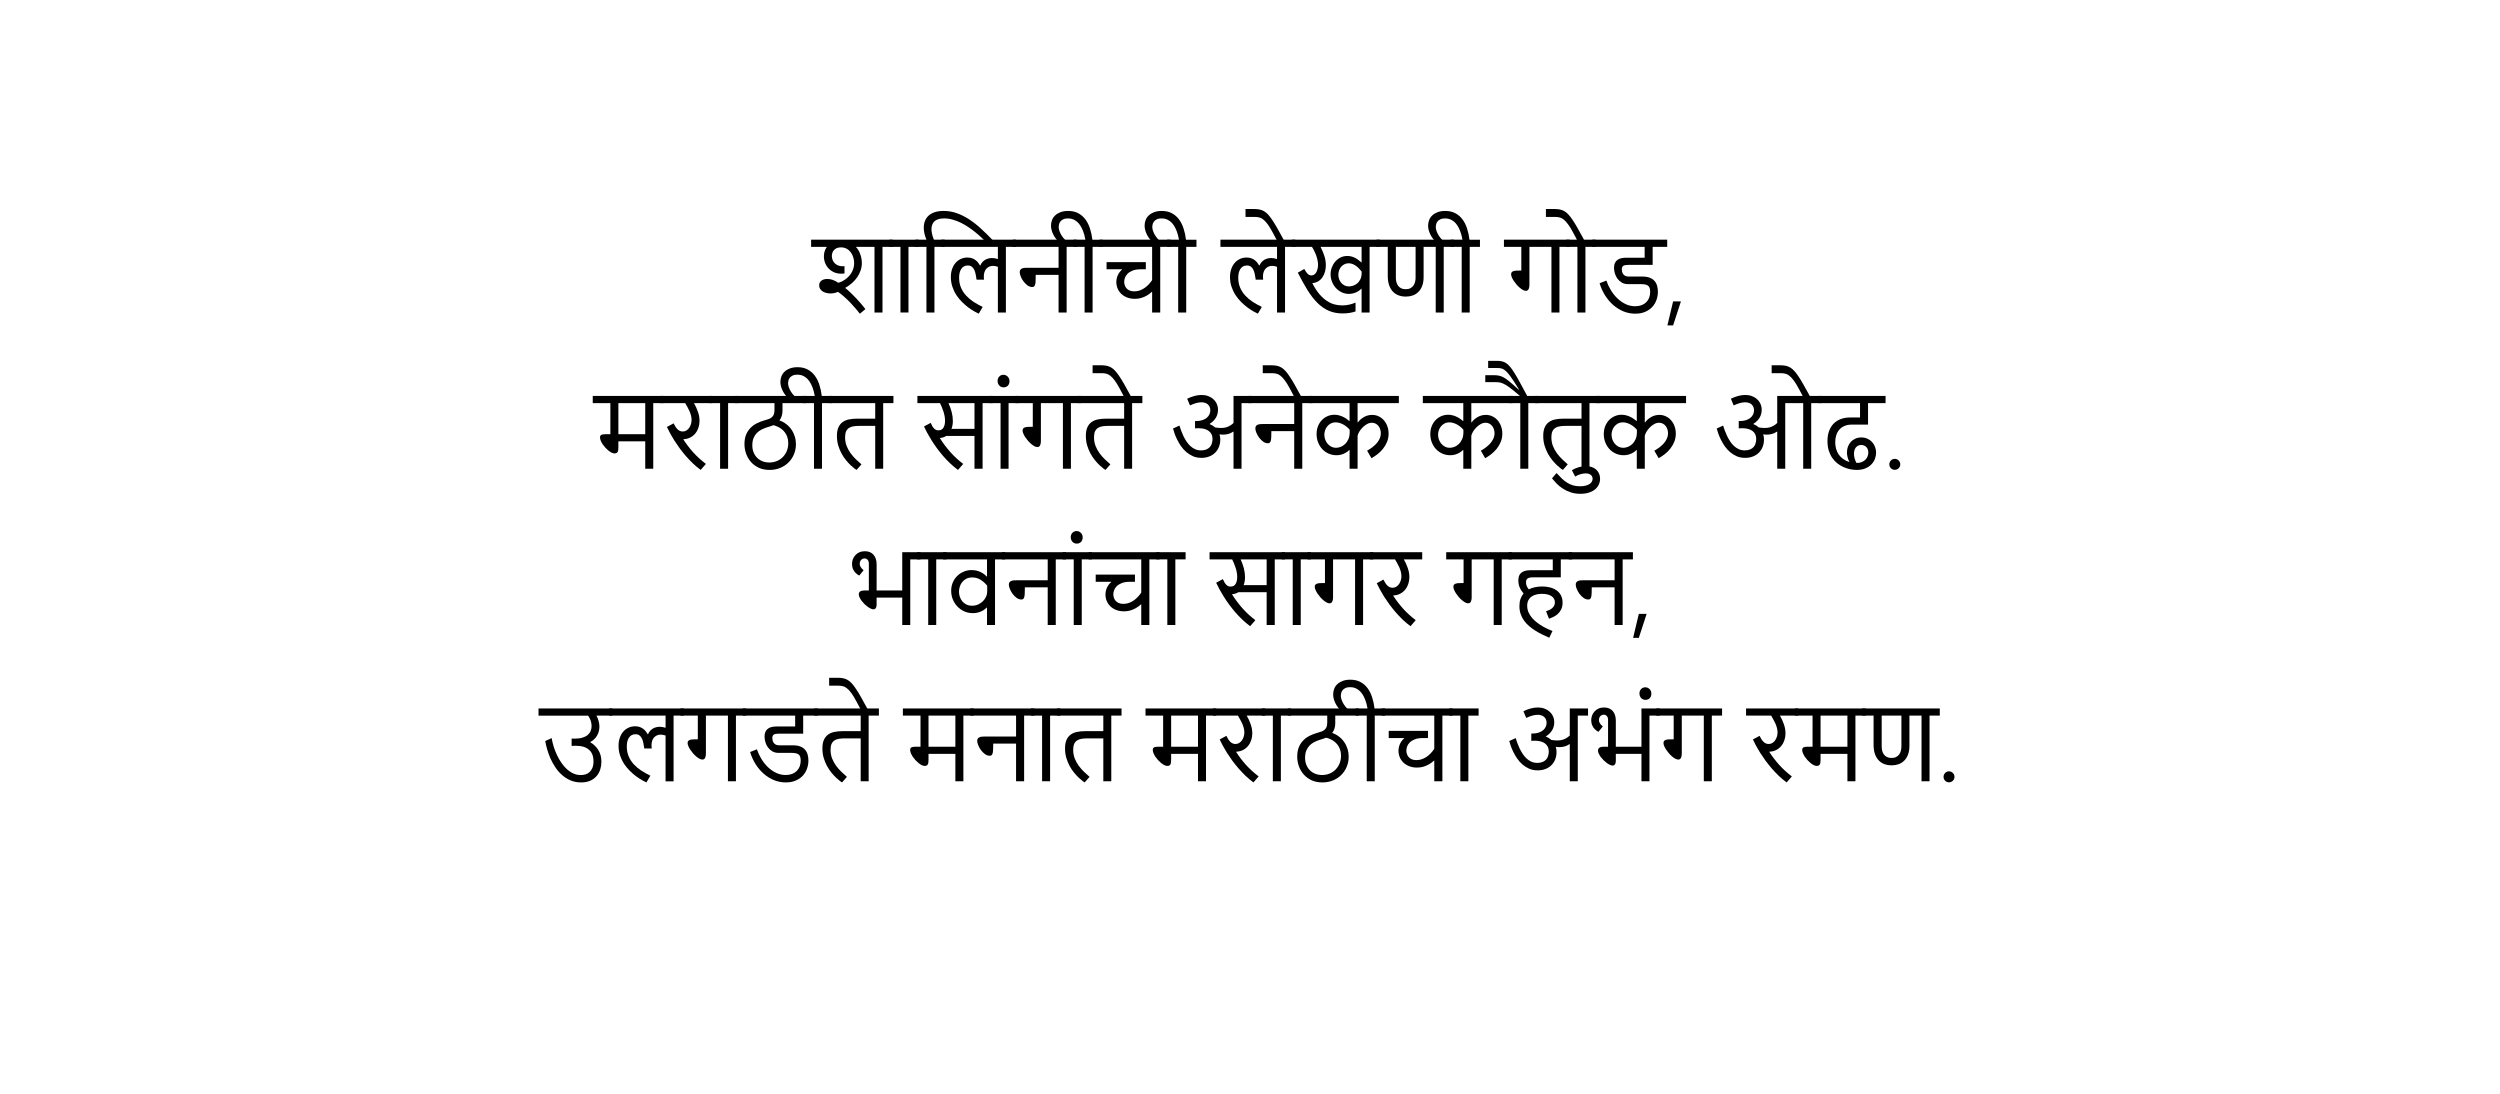 <?xml version="1.0" encoding="UTF-8" standalone="no"?>
<svg
   width="800"
   height="350"
   version="1.1"
   id="svg12"
   sodipodi:docname="shalini_marathi.svg"
   xmlns:inkscape="http://www.inkscape.org/namespaces/inkscape"
   xmlns:sodipodi="http://sodipodi.sourceforge.net/DTD/sodipodi-0.dtd"
   xmlns="http://www.w3.org/2000/svg"
   xmlns:svg="http://www.w3.org/2000/svg">
  <defs
     id="defs16" />
  <sodipodi:namedview
     id="namedview14"
     pagecolor="#ffffff"
     bordercolor="#666666"
     borderopacity="1.0"
     inkscape:showpageshadow="2"
     inkscape:pageopacity="0.0"
     inkscape:pagecheckerboard="0"
     inkscape:deskcolor="#d1d1d1" />
  <g
     font-family="Lohit Devanagari"
     font-size="32"
     text-anchor="middle"
     fill="#000"
     id="g10">
    <g
       aria-label="शालिनीची लेखणी गोड,"
       id="text2">
      <path
         d="m 270.242,87.5 q -0.281,0.031 -0.531,0.062 -0.25,0.016 -0.516,0.016 -1.266,0 -2.297,-0.453 -1.016,-0.453 -1.75,-1.219 -0.719,-0.766 -1.109,-1.766 -0.391,-1.016 -0.391,-2.125 0,-0.797 0.219,-1.547 0.219,-0.75 0.688,-1.406 L 264.539,79 h -4.984 v -2.297 h 26.125 V 79 h -3.281 v 21 h -2.562 V 79 h -5.891 l -0.016,0.062 q 0.406,0.406 0.75,0.984 0.344,0.562 0.578,1.234 0.25,0.672 0.391,1.406 0.141,0.734 0.141,1.484 0,1.219 -0.391,2.359 -0.375,1.141 -1.078,2.156 -0.688,1.016 -1.672,1.891 -0.969,0.859 -2.156,1.531 v 0.062 q 0.781,0.609 1.672,1.469 0.891,0.844 1.766,1.766 0.875,0.922 1.656,1.844 0.781,0.906 1.344,1.656 l -1.766,1.484 q -0.484,-0.609 -1.219,-1.484 -0.734,-0.891 -1.641,-1.844 -0.906,-0.969 -1.969,-1.922 -1.047,-0.969 -2.188,-1.75 -0.562,0.266 -1.188,0.391 -0.609,0.125 -1.219,0.125 -0.703,0 -1.359,-0.172 -0.641,-0.172 -1.156,-0.5 -0.5,-0.328 -0.797,-0.797 -0.297,-0.484 -0.297,-1.109 0,-0.984 0.719,-1.516 0.734,-0.547 1.906,-0.547 0.859,0 1.734,0.312 0.891,0.297 1.734,0.906 0.438,-0.094 0.984,-0.328 0.547,-0.25 1.109,-0.625 0.578,-0.391 1.109,-0.906 0.547,-0.531 0.969,-1.203 0.422,-0.672 0.672,-1.469 0.266,-0.812 0.266,-1.75 0,-0.938 -0.281,-1.844 -0.266,-0.906 -0.797,-1.609 -0.531,-0.719 -1.328,-1.156 -0.797,-0.438 -1.844,-0.438 -0.828,0 -1.375,0.266 -0.547,0.25 -0.891,0.656 -0.344,0.406 -0.484,0.906 -0.141,0.484 -0.141,0.953 0,0.609 0.219,1.203 0.219,0.578 0.641,1.047 0.438,0.453 1.078,0.734 0.641,0.281 1.469,0.281 0.266,0 0.641,-0.047 z"
         id="path18" />
      <path
         d="m 293.992,79 h -3.281 v 21 h -2.562 V 79 h -3.562 v -2.297 h 9.406 z"
         id="path20" />
      <path
         d="m 302.305,79 h -3.281 v 21 h -2.562 V 79 h -3.562 v -2.297 h 3.562 q -0.859,-2.062 -0.859,-3.844 0,-1.141 0.375,-2.125 0.375,-0.984 1.141,-1.703 0.781,-0.719 1.984,-1.125 1.203,-0.406 2.859,-0.406 2.172,0 4.172,0.703 2.016,0.703 3.938,1.953 1.922,1.25 3.797,2.969 1.891,1.719 3.812,3.75 h -2.719 q -0.438,-0.422 -1.172,-1.094 -0.719,-0.688 -1.672,-1.453 -0.953,-0.781 -2.109,-1.562 -1.156,-0.797 -2.438,-1.438 -1.281,-0.641 -2.672,-1.031 -1.375,-0.406 -2.781,-0.406 -1.141,0 -1.922,0.266 -0.766,0.266 -1.25,0.734 -0.469,0.469 -0.672,1.109 -0.203,0.625 -0.203,1.344 0,1.406 0.766,3.359 h 3.469 z"
         id="path22" />
      <path
         d="m 325.164,79 h -3.281 v 21.016 h -2.562 V 85.375 q -0.828,-0.297 -1.562,-0.297 -0.734,0 -1.281,0.281 -0.547,0.266 -0.922,0.719 -0.359,0.453 -0.547,1.062 -0.188,0.609 -0.188,1.281 0,0.266 0.016,0.547 0.031,0.266 0.062,0.531 h -2.391 q -0.125,-0.906 -0.297,-1.734 -0.156,-0.828 -0.469,-1.453 -0.297,-0.625 -0.781,-0.984 -0.484,-0.375 -1.25,-0.375 -0.734,0 -1.266,0.297 -0.516,0.297 -0.859,0.828 -0.344,0.531 -0.516,1.25 -0.156,0.703 -0.156,1.531 0,1.781 0.609,3.203 0.609,1.406 1.641,2.531 1.047,1.125 2.406,2.016 1.375,0.875 2.891,1.609 l -1.266,2.156 q -0.562,-0.25 -1.453,-0.75 -0.875,-0.5 -1.875,-1.234 -0.984,-0.734 -1.984,-1.719 -1,-0.984 -1.812,-2.203 -0.797,-1.219 -1.297,-2.688 -0.5,-1.469 -0.5,-3.172 0,-1.312 0.375,-2.438 0.375,-1.141 1.062,-1.969 0.703,-0.844 1.688,-1.312 0.984,-0.484 2.188,-0.484 0.906,0 1.562,0.266 0.656,0.25 1.125,0.641 0.484,0.375 0.797,0.828 0.312,0.438 0.547,0.828 l 0.078,-0.016 q 0.297,-0.656 0.703,-1.109 0.422,-0.453 0.906,-0.734 0.5,-0.281 1.047,-0.406 0.547,-0.141 1.094,-0.141 0.484,0 0.953,0.094 0.484,0.078 0.922,0.234 V 79 h -18.109 v -2.297 h 23.953 z"
         id="path24" />
      <path
         d="m 344.602,79 h -3.281 v 21 h -2.578 V 87.953 h -7.312 q 0,1.031 -0.031,1.766 -0.016,0.734 -0.125,1.219 -0.109,0.469 -0.328,0.688 -0.219,0.219 -0.609,0.219 -0.812,0 -1.547,-0.531 -0.719,-0.531 -1.281,-1.281 -0.547,-0.75 -0.875,-1.562 -0.328,-0.812 -0.328,-1.375 0,-0.5 0.219,-0.781 0.219,-0.281 0.578,-0.422 0.359,-0.141 0.812,-0.172 0.469,-0.031 0.938,-0.031 h 9.891 V 79 h -14.672 v -2.297 h 20.531 z"
         id="path26" />
      <path
         d="m 352.914,79 h -3.281 v 21 h -2.562 V 79 h -3.562 v -2.297 h 3.812 q -0.281,-1.594 -0.719,-2.719 -0.438,-1.141 -0.953,-1.891 -0.516,-0.766 -1.078,-1.203 -0.562,-0.438 -1.078,-0.656 -0.531,-0.219 -0.984,-0.281 -0.469,-0.062 -0.766,-0.062 -0.969,0 -1.547,0.312 -0.594,0.297 -0.906,0.719 -0.312,0.422 -0.406,0.891 -0.109,0.453 -0.109,0.781 0,0.125 0.047,0.516 0.031,0.375 0.25,0.953 0.203,0.578 0.641,1.297 0.438,0.719 1.234,1.516 h -2.656 q -0.984,-1.125 -1.469,-2.328 -0.5,-1.219 -0.5,-2.359 0,-0.953 0.344,-1.812 0.344,-0.859 1.031,-1.484 0.688,-0.641 1.719,-1.016 1.031,-0.375 2.391,-0.375 1.875,0 3.234,0.734 1.359,0.719 2.281,1.969 0.938,1.25 1.469,2.938 0.547,1.672 0.766,3.562 h 3.359 z"
         id="path28" />
      <path
         d="m 374.555,79 h -3.281 v 21 h -2.594 v -6.578 l -0.062,-0.047 q -0.859,0.781 -1.688,1.234 -0.812,0.438 -1.531,0.672 -0.703,0.219 -1.281,0.281 -0.578,0.062 -0.953,0.062 -1.438,0 -2.547,-0.453 -1.109,-0.453 -1.859,-1.188 -0.75,-0.75 -1.141,-1.703 -0.391,-0.969 -0.391,-2 0,-1.078 0.438,-2.141 0.453,-1.062 1.406,-1.906 l -0.016,-0.062 h -4.953 V 83.875 h 12.562 v 2.297 h -1.609 q -1.609,0 -2.641,0.422 -1.031,0.422 -1.625,1.031 -0.594,0.609 -0.828,1.312 -0.219,0.688 -0.219,1.25 0,0.469 0.156,1.016 0.156,0.531 0.516,0.984 0.375,0.453 0.984,0.75 0.625,0.297 1.562,0.297 0.984,0 1.828,-0.312 0.859,-0.328 1.578,-0.844 0.719,-0.516 1.297,-1.156 0.594,-0.656 1.016,-1.297 V 79 h -16.859 v -2.297 h 22.734 z"
         id="path30" />
      <path
         d="m 382.867,79 h -3.281 v 21 h -2.562 V 79 h -3.562 v -2.297 h 3.812 q -0.281,-1.594 -0.719,-2.719 -0.438,-1.141 -0.953,-1.891 -0.516,-0.766 -1.078,-1.203 -0.562,-0.438 -1.078,-0.656 -0.531,-0.219 -0.984,-0.281 -0.469,-0.062 -0.766,-0.062 -0.969,0 -1.547,0.312 -0.594,0.297 -0.906,0.719 -0.312,0.422 -0.406,0.891 -0.109,0.453 -0.109,0.781 0,0.125 0.047,0.516 0.031,0.375 0.25,0.953 0.203,0.578 0.641,1.297 0.438,0.719 1.234,1.516 h -2.656 q -0.984,-1.125 -1.469,-2.328 -0.5,-1.219 -0.5,-2.359 0,-0.953 0.344,-1.812 0.344,-0.859 1.031,-1.484 0.688,-0.641 1.719,-1.016 1.031,-0.375 2.391,-0.375 1.875,0 3.234,0.734 1.359,0.719 2.281,1.969 0.938,1.25 1.469,2.938 0.547,1.672 0.766,3.562 h 3.359 z"
         id="path32" />
      <path
         d="m 414.492,79 h -3.281 v 21.016 h -2.562 V 85.375 q -0.828,-0.297 -1.562,-0.297 -0.734,0 -1.281,0.281 -0.547,0.266 -0.922,0.719 -0.359,0.453 -0.547,1.062 -0.188,0.609 -0.188,1.281 0,0.266 0.016,0.547 0.031,0.266 0.062,0.531 h -2.391 q -0.125,-0.906 -0.297,-1.734 -0.156,-0.828 -0.469,-1.453 -0.297,-0.625 -0.781,-0.984 -0.484,-0.375 -1.25,-0.375 -0.734,0 -1.266,0.297 -0.516,0.297 -0.859,0.828 -0.344,0.531 -0.516,1.25 -0.156,0.703 -0.156,1.531 0,1.781 0.609,3.203 0.609,1.406 1.641,2.531 1.047,1.125 2.406,2.016 1.375,0.875 2.891,1.609 l -1.266,2.156 q -0.562,-0.25 -1.453,-0.75 -0.875,-0.5 -1.875,-1.234 -0.984,-0.734 -1.984,-1.719 -1,-0.984 -1.812,-2.203 -0.797,-1.219 -1.297,-2.688 -0.5,-1.469 -0.5,-3.172 0,-1.312 0.375,-2.438 0.375,-1.141 1.062,-1.969 0.703,-0.844 1.688,-1.312 0.984,-0.484 2.188,-0.484 0.906,0 1.562,0.266 0.656,0.25 1.125,0.641 0.484,0.375 0.797,0.828 0.312,0.438 0.547,0.828 l 0.078,-0.016 q 0.297,-0.656 0.703,-1.109 0.422,-0.453 0.906,-0.734 0.5,-0.281 1.047,-0.406 0.547,-0.141 1.094,-0.141 0.484,0 0.953,0.094 0.484,0.078 0.922,0.234 V 79 h -18.109 v -2.297 h 23.953 z"
         id="path34" />
      <path
         d="m 410.992,77.141 h -2.266 l -1.422,-2.672 q -0.906,-1.703 -1.641,-2.703 -0.75,-1 -1.406,-1.516 -0.672,-0.531 -1.312,-0.672 -0.641,-0.156 -1.344,-0.156 h -3.031 v -2.531 h 2.859 q 0.906,0 1.641,0.156 0.734,0.141 1.406,0.531 0.656,0.375 1.297,1.062 0.625,0.672 1.344,1.75 0.719,1.062 1.578,2.562 0.844,1.484 1.938,3.516 z"
         id="path36" />
      <path
         d="m 433.773,99.656 q -0.719,0.266 -1.766,0.453 -1.047,0.188 -2.375,0.188 -2.484,0 -4.438,-0.859 -1.953,-0.859 -3.625,-2.516 -1.656,-1.656 -3.172,-4.094 -1.5,-2.438 -3.094,-5.578 l 2.078,-1.188 q 0.594,1.125 1.109,1.609 0.531,0.469 1.172,0.469 0.531,0 0.922,-0.297 0.406,-0.297 0.656,-0.766 0.266,-0.484 0.391,-1.094 0.141,-0.609 0.141,-1.219 0,-0.703 -0.156,-1.469 -0.156,-0.766 -0.422,-1.516 -0.266,-0.75 -0.625,-1.453 -0.344,-0.719 -0.734,-1.312 V 79 h -6.438 v -2.297 h 28.156 V 79 h -3.281 v 21 h -2.562 v -7.594 l -0.062,-0.016 q -0.859,0.844 -1.906,1.25 -1.047,0.406 -2.078,0.406 -1.281,0 -2.359,-0.531 -1.078,-0.531 -1.859,-1.406 -0.781,-0.875 -1.219,-2 -0.438,-1.125 -0.438,-2.328 0,-1.141 0.391,-2.203 0.406,-1.062 1.109,-1.875 0.719,-0.828 1.688,-1.312 0.984,-0.484 2.156,-0.484 0.672,0 1.281,0.156 0.609,0.156 1.172,0.438 0.562,0.281 1.078,0.672 0.516,0.375 0.984,0.812 l 0.062,-0.016 V 79 h -13.141 q 0.797,1.516 1.25,2.969 0.453,1.438 0.453,2.906 0,1 -0.25,1.984 -0.25,0.984 -0.781,1.781 -0.516,0.797 -1.328,1.328 -0.812,0.531 -1.938,0.625 v 0.078 q 1.078,2.109 2.25,3.484 1.188,1.359 2.406,2.156 1.219,0.797 2.438,1.109 1.234,0.312 2.406,0.312 1.328,0 2.391,-0.266 1.062,-0.281 1.906,-0.625 z m 1.953,-12.766 q -0.281,-0.359 -0.703,-0.812 -0.406,-0.469 -0.938,-0.875 -0.516,-0.406 -1.156,-0.672 -0.625,-0.281 -1.359,-0.281 -0.75,0 -1.359,0.312 -0.594,0.297 -1.031,0.797 -0.438,0.5 -0.672,1.172 -0.234,0.656 -0.234,1.375 0,0.75 0.25,1.438 0.25,0.672 0.688,1.188 0.453,0.516 1.078,0.828 0.625,0.297 1.375,0.297 0.578,0 1.281,-0.219 0.719,-0.219 1.328,-0.719 0.625,-0.5 1.031,-1.328 0.422,-0.828 0.422,-2.047 z"
         id="path38" />
      <path
         d="m 465.273,79 h -3.281 v 21 h -2.562 V 79 h -3.875 v 9.672 q 0,1.625 -0.453,2.797 -0.438,1.172 -1.219,1.938 -0.766,0.766 -1.797,1.141 -1.031,0.359 -2.219,0.359 -1.328,0 -2.406,-0.422 -1.062,-0.422 -1.812,-1.25 -0.75,-0.828 -1.156,-2.047 -0.406,-1.234 -0.406,-2.828 V 79 h -3.625 v -2.297 h 24.812 z m -18.594,0 v 9.844 q 0,0.719 0.156,1.391 0.172,0.656 0.531,1.172 0.375,0.516 0.969,0.828 0.609,0.312 1.484,0.312 0.891,0 1.484,-0.312 0.609,-0.312 0.984,-0.828 0.375,-0.516 0.531,-1.172 0.172,-0.672 0.172,-1.391 V 79 Z"
         id="path40" />
      <path
         d="m 473.586,79 h -3.281 v 21 h -2.562 V 79 h -3.562 v -2.297 h 3.812 q -0.281,-1.594 -0.719,-2.719 -0.438,-1.141 -0.953,-1.891 -0.516,-0.766 -1.078,-1.203 -0.562,-0.438 -1.078,-0.656 -0.531,-0.219 -0.984,-0.281 -0.469,-0.062 -0.766,-0.062 -0.969,0 -1.547,0.312 -0.594,0.297 -0.906,0.719 -0.312,0.422 -0.406,0.891 -0.109,0.453 -0.109,0.781 0,0.125 0.047,0.516 0.031,0.375 0.25,0.953 0.203,0.578 0.641,1.297 0.438,0.719 1.234,1.516 h -2.656 q -0.984,-1.125 -1.469,-2.328 -0.5,-1.219 -0.5,-2.359 0,-0.953 0.344,-1.812 0.344,-0.859 1.031,-1.484 0.688,-0.641 1.719,-1.016 1.031,-0.375 2.391,-0.375 1.875,0 3.234,0.734 1.359,0.719 2.281,1.969 0.938,1.25 1.469,2.938 0.547,1.672 0.766,3.562 h 3.359 z"
         id="path42" />
      <path
         d="m 502.305,79 h -3.281 v 21 h -2.562 V 79 h -7.047 v 12.125 q 0,0.25 -0.031,0.578 -0.031,0.328 -0.156,0.641 -0.109,0.297 -0.328,0.516 -0.219,0.203 -0.609,0.203 -0.422,0 -0.938,-0.266 -0.5,-0.281 -1.031,-0.719 -0.531,-0.453 -1.031,-1.016 -0.484,-0.562 -0.875,-1.156 -0.391,-0.594 -0.625,-1.156 -0.234,-0.562 -0.234,-1 0,-0.391 0.188,-0.625 0.203,-0.234 0.547,-0.359 0.359,-0.125 0.859,-0.156 0.516,-0.031 1.125,-0.031 h 0.547 V 79 h -5.562 v -2.297 h 21.047 z"
         id="path44" />
      <path
         d="m 510.617,79 h -3.281 v 21 h -2.562 V 79 h -3.562 v -2.297 h 9.406 z m -3.5,-1.859 h -2.266 l -1.422,-2.672 q -0.906,-1.703 -1.656,-2.703 -0.734,-1 -1.391,-1.516 -0.672,-0.531 -1.312,-0.672 -0.641,-0.156 -1.344,-0.156 h -3.031 v -2.531 h 2.859 q 0.906,0 1.641,0.156 0.734,0.141 1.406,0.531 0.656,0.375 1.281,1.062 0.641,0.672 1.359,1.75 0.719,1.062 1.562,2.562 0.859,1.484 1.953,3.516 z"
         id="path46" />
      <path
         d="m 533.508,79 h -4.656 v 5.766 h -7.828 q -1.156,0 -1.609,0.328 -0.438,0.328 -0.438,1.062 0,0.375 0.094,0.781 0.094,0.406 0.344,0.766 0.25,0.344 0.672,0.578 0.438,0.219 1.109,0.219 h 4.422 q 1.375,0 2.312,0.375 0.953,0.375 1.516,1.031 0.578,0.656 0.828,1.547 0.25,0.891 0.25,1.906 0,1.391 -0.469,2.656 -0.453,1.266 -1.359,2.234 -0.906,0.969 -2.266,1.547 -1.344,0.578 -3.141,0.578 -1.953,0 -3.75,-0.719 -1.781,-0.734 -3.281,-2.031 -1.484,-1.297 -2.625,-3.078 -1.125,-1.781 -1.766,-3.906 l 2.172,-0.859 q 0.547,1.609 1.453,3.094 0.906,1.484 2.094,2.625 1.203,1.141 2.641,1.828 Q 521.664,98 523.258,98 q 1.125,0 2,-0.328 0.891,-0.328 1.516,-0.938 0.625,-0.609 0.953,-1.453 0.328,-0.859 0.328,-1.922 0,-0.75 -0.172,-1.219 -0.172,-0.484 -0.547,-0.75 -0.359,-0.266 -0.922,-0.359 -0.562,-0.109 -1.344,-0.109 h -4.094 q -1.156,0 -2,-0.5 -0.844,-0.5 -1.406,-1.266 -0.547,-0.766 -0.812,-1.688 -0.266,-0.938 -0.266,-1.797 0,-0.922 0.297,-1.531 0.297,-0.625 0.812,-0.984 0.516,-0.375 1.219,-0.531 0.719,-0.156 1.547,-0.156 h 5.922 V 79 h -16.766 v -2.297 h 23.984 z"
         id="path48" />
      <path
         d="m 537.898,96.438 -2.5,7.688 h -1.828 l 1.828,-7.688 z"
         id="path50" />
    </g>
    <g
       aria-label="मराठीत सांगते अनेक कौतुक ओढ."
       id="text4">
      <path
         d="m 212.32,129 h -3.281 v 21 h -2.562 v -8.766 h -8.594 v 1.859 q 0,0.484 -0.047,0.859 -0.031,0.375 -0.172,0.625 -0.125,0.25 -0.375,0.391 -0.234,0.125 -0.641,0.125 -0.406,0 -0.906,-0.234 -0.5,-0.25 -1.016,-0.656 -0.516,-0.422 -1,-0.938 -0.484,-0.531 -0.875,-1.094 -0.375,-0.578 -0.609,-1.141 -0.234,-0.562 -0.234,-1.031 0,-0.328 0.109,-0.531 0.125,-0.219 0.328,-0.328 0.219,-0.109 0.516,-0.141 0.297,-0.047 0.672,-0.047 h 1.688 V 129 h -5.641 v -2.297 h 22.641 z m -14.438,0 v 9.953 h 8.594 V 129 Z"
         id="path53" />
      <path
         d="m 227.961,129 h -5.891 q 0.797,1.375 1.281,2.812 0.5,1.422 0.5,2.891 0,1.109 -0.344,2.141 -0.328,1.016 -0.984,1.828 -0.641,0.797 -1.609,1.312 -0.953,0.5 -2.203,0.562 l -0.031,0.078 q 1.406,2.188 3.156,4.141 1.75,1.938 4.047,3.688 l -1.672,1.922 q -1.328,-0.984 -2.531,-2.125 -1.188,-1.156 -2.25,-2.375 -1.062,-1.234 -1.984,-2.484 -0.906,-1.266 -1.672,-2.453 -0.75,-1.203 -1.344,-2.297 -0.594,-1.109 -1.016,-2.016 l 2.141,-1.156 q 0.562,1.219 1.266,1.922 0.719,0.688 1.656,0.688 0.672,0 1.203,-0.344 0.531,-0.344 0.891,-0.875 0.359,-0.547 0.547,-1.188 0.188,-0.656 0.188,-1.281 0,-0.734 -0.188,-1.438 -0.188,-0.719 -0.484,-1.391 -0.297,-0.688 -0.672,-1.328 -0.359,-0.641 -0.703,-1.234 h -8.031 v -2.297 h 16.734 z"
         id="path55" />
      <path
         d="m 236.273,129 h -3.281 v 21 h -2.562 v -21 h -3.562 v -2.297 h 9.406 z"
         id="path57" />
      <path
         d="m 246.211,148 q 1.297,0 2.406,-0.469 1.109,-0.469 1.906,-1.297 0.812,-0.828 1.266,-1.953 0.453,-1.141 0.453,-2.484 0,-1.125 -0.312,-1.969 -0.297,-0.859 -0.781,-1.484 -0.469,-0.625 -1.047,-1.047 -0.562,-0.422 -1.094,-0.688 -0.531,-0.266 -0.953,-0.391 -0.406,-0.125 -0.578,-0.156 -0.406,0.188 -1.016,0.375 -0.594,0.172 -1.266,0.391 -0.781,0.266 -1.578,0.672 -0.797,0.406 -1.438,1.062 -0.641,0.656 -1.047,1.625 -0.391,0.969 -0.391,2.344 0,1.203 0.406,2.219 0.406,1 1.125,1.734 0.734,0.719 1.734,1.125 1,0.391 2.203,0.391 z m 11.797,-19 h -7.609 v 2.531 q 0,0.766 -0.25,1.594 -0.25,0.828 -0.734,1.406 1.234,0.438 2.203,1.203 0.984,0.75 1.656,1.75 0.688,0.984 1.047,2.172 0.375,1.188 0.375,2.484 0,1.719 -0.625,3.219 -0.625,1.5 -1.75,2.625 -1.109,1.109 -2.656,1.75 -1.547,0.641 -3.391,0.641 -1.953,0 -3.453,-0.688 -1.5,-0.703 -2.516,-1.859 -1.016,-1.156 -1.547,-2.641 -0.531,-1.484 -0.531,-3.078 0,-1.672 0.484,-2.922 0.5,-1.25 1.359,-2.156 0.859,-0.922 2.031,-1.531 1.188,-0.609 2.578,-1 0.641,-0.188 1.219,-0.375 0.578,-0.188 1,-0.531 0.438,-0.344 0.688,-0.891 0.25,-0.562 0.25,-1.453 V 129 h -12.656 v -2.297 h 22.828 z"
         id="path59" />
      <path
         d="m 266.32,129 h -3.281 v 21 h -2.562 v -21 h -3.562 v -2.297 h 3.812 q -0.281,-1.594 -0.719,-2.719 -0.438,-1.141 -0.953,-1.891 -0.516,-0.766 -1.078,-1.203 -0.562,-0.438 -1.078,-0.656 -0.531,-0.219 -0.984,-0.281 -0.469,-0.062 -0.766,-0.062 -0.969,0 -1.547,0.312 -0.594,0.297 -0.906,0.719 -0.312,0.422 -0.406,0.891 -0.109,0.453 -0.109,0.781 0,0.125 0.047,0.516 0.031,0.375 0.25,0.953 0.203,0.578 0.641,1.297 0.438,0.719 1.234,1.516 h -2.656 q -0.984,-1.125 -1.469,-2.328 -0.5,-1.219 -0.5,-2.359 0,-0.953 0.344,-1.812 0.344,-0.859 1.031,-1.484 0.688,-0.641 1.719,-1.016 1.031,-0.375 2.391,-0.375 1.875,0 3.234,0.734 1.359,0.719 2.281,1.969 0.938,1.25 1.469,2.938 0.547,1.672 0.766,3.562 h 3.359 z"
         id="path61" />
      <path
         d="m 285.898,129 h -3.281 v 21 h -2.547 v -13.719 h -5.078 q -1.047,0 -1.891,0.141 -0.844,0.125 -1.438,0.531 -0.594,0.391 -0.922,1.109 -0.312,0.703 -0.312,1.859 0,1.5 0.484,2.766 0.5,1.266 1.266,2.328 0.766,1.047 1.688,1.938 0.938,0.891 1.797,1.641 l -1.562,1.781 q -0.141,-0.078 -0.672,-0.453 -0.516,-0.391 -1.219,-1.047 -0.688,-0.656 -1.469,-1.594 -0.766,-0.938 -1.422,-2.109 -0.641,-1.188 -1.078,-2.609 -0.422,-1.422 -0.422,-3.062 0,-1.625 0.453,-2.688 0.469,-1.078 1.312,-1.703 0.844,-0.641 2.047,-0.891 1.203,-0.25 2.688,-0.25 h 5.75 V 129 h -14.844 v -2.297 h 20.672 z"
         id="path63" />
      <path
         d="M 317.711,126.703 V 129 h -3.281 v 21 h -2.594 v -10.5 h -9.047 q -0.828,0.547 -1.984,0.656 l -0.031,0.078 q 1.516,2.375 3.328,4.422 1.812,2.047 4.125,3.797 l -1.672,1.922 q -1.328,-0.984 -2.531,-2.125 -1.188,-1.141 -2.25,-2.359 -1.047,-1.234 -1.969,-2.484 -0.922,-1.266 -1.688,-2.484 -0.766,-1.219 -1.375,-2.344 -0.609,-1.141 -1.062,-2.109 l 2.141,-1.156 q 0.297,0.688 0.578,1.156 0.297,0.453 0.594,0.734 0.297,0.266 0.625,0.391 0.328,0.109 0.703,0.109 1.078,0 1.578,-0.844 0.516,-0.844 0.516,-2.219 0,-0.812 -0.156,-1.594 -0.156,-0.797 -0.406,-1.516 -0.234,-0.734 -0.516,-1.375 -0.281,-0.641 -0.531,-1.156 h -7.234 v -2.297 z M 311.836,129 h -8.328 q 0.656,1.422 1.031,2.859 0.375,1.438 0.375,2.859 0,0.656 -0.109,1.297 -0.094,0.625 -0.328,1.188 l 0.031,0.031 h 7.328 z"
         id="path65" />
      <path
         d="m 326.023,129 h -3.281 v 21 h -2.562 v -21 h -3.562 v -2.297 h 9.406 z"
         id="path67" />
      <path
         d="m 319.227,121.938 q 0,-0.891 0.531,-1.438 0.516,-0.562 1.359,-0.562 0.391,0 0.75,0.156 0.344,0.156 0.609,0.438 0.266,0.266 0.422,0.641 0.141,0.359 0.141,0.797 0,0.891 -0.516,1.438 -0.531,0.547 -1.375,0.547 -0.406,0 -0.75,-0.141 -0.359,-0.156 -0.609,-0.422 -0.266,-0.281 -0.406,-0.641 -0.156,-0.375 -0.156,-0.812 z"
         id="path69" />
      <path
         d="m 345.977,129 h -3.281 v 21 h -2.562 v -21 h -7.047 v 12.125 q 0,0.25 -0.031,0.578 -0.031,0.328 -0.156,0.641 -0.109,0.297 -0.328,0.516 -0.219,0.203 -0.609,0.203 -0.422,0 -0.938,-0.266 -0.5,-0.281 -1.031,-0.719 -0.531,-0.453 -1.031,-1.016 -0.484,-0.562 -0.875,-1.156 -0.391,-0.594 -0.625,-1.156 -0.234,-0.562 -0.234,-1 0,-0.391 0.188,-0.625 0.203,-0.234 0.547,-0.359 0.359,-0.125 0.859,-0.156 0.516,-0.031 1.125,-0.031 h 0.547 V 129 h -5.562 v -2.297 h 21.047 z"
         id="path71" />
      <path
         d="m 365.555,129 h -3.281 v 21 h -2.547 v -13.719 h -5.078 q -1.047,0 -1.891,0.141 -0.844,0.125 -1.438,0.531 -0.594,0.391 -0.922,1.109 -0.312,0.703 -0.312,1.859 0,1.5 0.484,2.766 0.5,1.266 1.266,2.328 0.766,1.047 1.688,1.938 0.938,0.891 1.797,1.641 l -1.562,1.781 q -0.141,-0.078 -0.672,-0.453 -0.516,-0.391 -1.219,-1.047 -0.688,-0.656 -1.469,-1.594 -0.766,-0.938 -1.422,-2.109 -0.641,-1.188 -1.078,-2.609 -0.422,-1.422 -0.422,-3.062 0,-1.625 0.453,-2.688 0.469,-1.078 1.312,-1.703 0.844,-0.641 2.047,-0.891 1.203,-0.25 2.688,-0.25 h 5.75 V 129 h -14.844 v -2.297 h 20.672 z"
         id="path73" />
      <path
         d="m 362.055,127.141 h -2.266 l -1.422,-2.672 q -0.906,-1.703 -1.641,-2.703 -0.75,-1 -1.406,-1.516 -0.672,-0.531 -1.312,-0.672 -0.641,-0.156 -1.344,-0.156 h -3.031 v -2.531 h 2.859 q 0.906,0 1.641,0.156 0.734,0.141 1.406,0.531 0.656,0.375 1.297,1.062 0.625,0.672 1.344,1.75 0.719,1.062 1.578,2.562 0.844,1.484 1.938,3.516 z"
         id="path75" />
      <path
         d="m 377.414,136.188 q 0.234,0.734 0.547,1.609 0.312,0.859 0.734,1.75 0.438,0.875 0.969,1.703 0.547,0.828 1.234,1.469 0.703,0.641 1.547,1.031 0.844,0.375 1.875,0.375 1.016,0 1.719,-0.297 0.703,-0.297 1.141,-0.797 0.438,-0.5 0.625,-1.172 0.203,-0.672 0.203,-1.406 0,-1.609 -1.172,-2.516 -1.156,-0.906 -3.359,-0.906 -0.266,0 -0.531,0.016 -0.266,0.016 -0.531,0.047 v -2.375 q 0.125,0.016 0.219,0.016 0.109,0 0.125,0 1.094,0 1.938,-0.266 0.859,-0.281 1.438,-0.75 0.578,-0.469 0.875,-1.094 0.297,-0.625 0.297,-1.312 0,-0.625 -0.219,-1.109 -0.219,-0.484 -0.594,-0.812 -0.375,-0.328 -0.891,-0.484 -0.516,-0.172 -1.125,-0.172 -0.422,0 -0.812,0.062 -0.391,0.047 -0.828,0.172 -0.438,0.109 -0.938,0.297 -0.484,0.188 -1.109,0.469 l -0.891,-2.141 q 1.219,-0.594 2.344,-0.891 1.125,-0.312 2.297,-0.312 1.125,0 2.078,0.359 0.969,0.359 1.656,1 0.703,0.625 1.094,1.5 0.391,0.875 0.391,1.891 0,2.797 -2.672,4.5 v 0.062 q 1.047,0.438 1.75,1.078 0.453,0.078 0.953,0.125 0.516,0.047 0.938,0.047 0.438,0 0.922,-0.062 0.484,-0.062 0.984,-0.234 0.516,-0.172 1.031,-0.484 0.531,-0.312 1.062,-0.812 v -8.656 h 5.844 V 129 h -3.281 v 21 h -2.562 v -11.875 l -0.062,-0.016 q -0.891,0.594 -1.672,0.781 -0.781,0.188 -1.609,0.188 -0.266,0 -0.547,-0.016 -0.281,-0.031 -0.578,-0.062 l -0.016,0.062 q 0.25,0.641 0.25,1.578 0,1.266 -0.422,2.344 -0.422,1.078 -1.219,1.875 -0.781,0.781 -1.906,1.219 -1.109,0.438 -2.5,0.438 -1.484,0 -2.688,-0.516 -1.188,-0.531 -2.156,-1.359 -0.953,-0.828 -1.672,-1.859 -0.719,-1.047 -1.234,-2.094 -0.516,-1.047 -0.844,-1.984 -0.328,-0.953 -0.484,-1.578 z"
         id="path77" />
      <path
         d="m 420.008,129 h -3.281 v 21 h -2.578 v -12.047 h -7.312 q 0,1.031 -0.031,1.766 -0.016,0.734 -0.125,1.219 -0.109,0.469 -0.328,0.688 -0.219,0.219 -0.609,0.219 -0.812,0 -1.547,-0.531 -0.719,-0.531 -1.281,-1.281 -0.547,-0.75 -0.875,-1.562 -0.328,-0.812 -0.328,-1.375 0,-0.5 0.219,-0.781 0.219,-0.281 0.578,-0.422 0.359,-0.141 0.812,-0.172 0.469,-0.031 0.938,-0.031 h 9.891 V 129 h -14.672 v -2.297 h 20.531 z"
         id="path79" />
      <path
         d="m 416.508,127.141 h -2.266 l -1.422,-2.672 q -0.906,-1.703 -1.641,-2.703 -0.75,-1 -1.406,-1.516 -0.672,-0.531 -1.312,-0.672 -0.641,-0.156 -1.344,-0.156 h -3.031 v -2.531 h 2.859 q 0.906,0 1.641,0.156 0.734,0.141 1.406,0.531 0.656,0.375 1.297,1.062 0.625,0.672 1.344,1.75 0.719,1.062 1.578,2.562 0.844,1.484 1.938,3.516 z"
         id="path81" />
      <path
         d="m 447.633,129 h -13.203 v 6.156 l 0.078,0.031 q 0.797,-1.094 1.984,-1.75 1.188,-0.672 2.609,-0.672 1.125,0 2.078,0.469 0.969,0.453 1.672,1.266 0.703,0.797 1.094,1.891 0.406,1.094 0.406,2.359 0,1.438 -0.5,2.656 -0.5,1.203 -1.281,2.188 -0.781,0.984 -1.766,1.75 -0.984,0.75 -1.938,1.281 l -1.391,-2.406 q 0.312,-0.172 0.766,-0.453 0.453,-0.281 0.938,-0.656 0.5,-0.375 0.969,-0.844 0.484,-0.484 0.859,-1.047 0.391,-0.562 0.625,-1.219 0.234,-0.656 0.234,-1.391 0,-0.672 -0.219,-1.281 -0.203,-0.609 -0.578,-1.062 -0.375,-0.453 -0.906,-0.719 -0.516,-0.266 -1.141,-0.266 -0.812,0 -1.578,0.422 -0.766,0.422 -1.391,1.062 -0.625,0.625 -1.062,1.344 -0.422,0.719 -0.562,1.328 V 150 h -2.562 v -5.984 l -0.062,-0.031 q -0.234,0.203 -0.594,0.5 -0.359,0.281 -0.875,0.547 -0.5,0.266 -1.172,0.453 -0.656,0.188 -1.484,0.188 -1.375,0 -2.547,-0.531 -1.156,-0.531 -2.016,-1.438 -0.844,-0.922 -1.328,-2.156 -0.484,-1.234 -0.484,-2.641 0,-1.344 0.438,-2.484 0.453,-1.141 1.219,-1.953 0.781,-0.828 1.812,-1.281 1.047,-0.469 2.25,-0.469 0.844,0 1.562,0.219 0.734,0.203 1.328,0.516 0.609,0.297 1.078,0.656 0.484,0.344 0.812,0.625 l 0.062,-0.016 V 129 h -12.953 v -2.297 h 28.719 z m -20.234,6.156 q -0.891,0 -1.578,0.375 -0.672,0.359 -1.125,0.938 -0.453,0.562 -0.688,1.281 -0.219,0.703 -0.219,1.391 0,0.75 0.266,1.5 0.266,0.734 0.75,1.328 0.5,0.594 1.188,0.969 0.688,0.359 1.516,0.359 0.703,0 1.469,-0.281 0.781,-0.297 1.422,-0.906 0.656,-0.609 1.078,-1.547 0.422,-0.953 0.422,-2.266 v -0.766 q -0.375,-0.469 -0.891,-0.891 -0.5,-0.438 -1.094,-0.766 -0.578,-0.328 -1.219,-0.516 -0.641,-0.203 -1.297,-0.203 z"
         id="path83" />
      <path
         d="m 484.023,129 h -13.203 v 6.156 l 0.078,0.031 q 0.797,-1.094 1.984,-1.75 1.188,-0.672 2.609,-0.672 1.125,0 2.078,0.469 0.969,0.453 1.672,1.266 0.703,0.797 1.094,1.891 0.406,1.094 0.406,2.359 0,1.438 -0.5,2.656 -0.5,1.203 -1.281,2.188 -0.781,0.984 -1.766,1.75 -0.984,0.75 -1.938,1.281 l -1.391,-2.406 q 0.312,-0.172 0.766,-0.453 0.453,-0.281 0.938,-0.656 0.5,-0.375 0.969,-0.844 0.484,-0.484 0.859,-1.047 0.391,-0.562 0.625,-1.219 0.234,-0.656 0.234,-1.391 0,-0.672 -0.219,-1.281 -0.203,-0.609 -0.578,-1.062 -0.375,-0.453 -0.906,-0.719 -0.516,-0.266 -1.141,-0.266 -0.812,0 -1.578,0.422 -0.766,0.422 -1.391,1.062 -0.625,0.625 -1.062,1.344 -0.422,0.719 -0.562,1.328 V 150 h -2.562 v -5.984 l -0.062,-0.031 q -0.234,0.203 -0.594,0.5 -0.359,0.281 -0.875,0.547 -0.5,0.266 -1.172,0.453 -0.656,0.188 -1.484,0.188 -1.375,0 -2.547,-0.531 -1.156,-0.531 -2.016,-1.438 -0.844,-0.922 -1.328,-2.156 -0.484,-1.234 -0.484,-2.641 0,-1.344 0.438,-2.484 0.453,-1.141 1.219,-1.953 0.781,-0.828 1.812,-1.281 1.047,-0.469 2.25,-0.469 0.844,0 1.562,0.219 0.734,0.203 1.328,0.516 0.609,0.297 1.078,0.656 0.484,0.344 0.812,0.625 l 0.062,-0.016 V 129 h -12.953 v -2.297 h 28.719 z m -20.234,6.156 q -0.891,0 -1.578,0.375 -0.672,0.359 -1.125,0.938 -0.453,0.562 -0.688,1.281 -0.219,0.703 -0.219,1.391 0,0.75 0.266,1.5 0.266,0.734 0.75,1.328 0.5,0.594 1.188,0.969 0.688,0.359 1.516,0.359 0.703,0 1.469,-0.281 0.781,-0.297 1.422,-0.906 0.656,-0.609 1.078,-1.547 0.422,-0.953 0.422,-2.266 v -0.766 q -0.375,-0.469 -0.891,-0.891 -0.5,-0.438 -1.094,-0.766 -0.578,-0.328 -1.219,-0.516 -0.641,-0.203 -1.297,-0.203 z"
         id="path85" />
      <path
         d="m 492.336,129 h -3.281 v 21 h -2.562 v -21 h -3.562 v -2.297 h 9.406 z m -3.391,-1.859 h -2.078 l -0.562,-0.5 q -1.219,-1.078 -2.156,-1.812 -0.922,-0.75 -1.641,-1.234 -0.719,-0.484 -1.281,-0.75 -0.562,-0.266 -1.047,-0.391 -0.484,-0.125 -0.938,-0.141 -0.453,-0.031 -0.953,-0.031 h -3 v -2.219 h 2.781 q 0.688,0 1.266,0.094 0.578,0.078 1.125,0.297 0.531,0.203 1.078,0.547 0.547,0.328 1.203,0.844 0.641,0.516 1.422,1.219 0.797,0.703 1.812,1.625 l 0.094,-0.062 q -0.906,-1.484 -1.609,-2.562 -0.703,-1.094 -1.281,-1.844 -0.578,-0.766 -1.062,-1.25 -0.484,-0.484 -0.938,-0.75 -0.453,-0.266 -0.922,-0.359 -0.469,-0.094 -1.016,-0.094 h -3.031 v -2.297 h 2.859 q 0.906,0 1.625,0.172 0.703,0.172 1.359,0.625 0.641,0.453 1.281,1.234 0.641,0.781 1.391,2.016 0.766,1.219 1.688,2.938 0.938,1.703 2.172,4.016 z"
         id="path87" />
      <path
         d="m 511.914,129 h -3.281 v 21 h -2.547 v -13.719 h -5.078 q -1.047,0 -1.891,0.141 -0.844,0.125 -1.438,0.531 -0.594,0.391 -0.922,1.109 -0.312,0.703 -0.312,1.859 0,1.5 0.484,2.766 0.5,1.266 1.266,2.328 0.766,1.047 1.688,1.938 0.938,0.891 1.797,1.641 l -1.562,1.781 q -0.141,-0.078 -0.672,-0.453 -0.516,-0.391 -1.219,-1.047 -0.688,-0.656 -1.469,-1.594 -0.766,-0.938 -1.422,-2.109 -0.641,-1.188 -1.078,-2.609 -0.422,-1.422 -0.422,-3.062 0,-1.625 0.453,-2.688 0.469,-1.078 1.312,-1.703 0.844,-0.641 2.047,-0.891 1.203,-0.25 2.688,-0.25 h 5.75 V 129 h -14.844 v -2.297 h 20.672 z"
         id="path89" />
      <path
         d="m 503.008,150.469 q 1,-0.625 2.219,-0.969 1.203,-0.344 2.297,-0.344 0.953,0 1.781,0.281 0.812,0.266 1.422,0.781 0.609,0.531 0.953,1.281 0.344,0.75 0.344,1.688 0,1 -0.406,1.875 -0.391,0.875 -1.188,1.531 -0.797,0.656 -1.969,1.031 -1.172,0.391 -2.719,0.391 -1.766,0 -3.156,-0.484 -1.406,-0.469 -2.516,-1.203 -1.109,-0.719 -1.953,-1.594 -0.844,-0.875 -1.484,-1.656 l 1.453,-1.703 q 0.891,0.969 1.703,1.75 0.812,0.781 1.688,1.328 0.875,0.562 1.891,0.859 1,0.297 2.266,0.297 1.078,0 1.844,-0.219 0.75,-0.203 1.234,-0.547 0.484,-0.328 0.703,-0.766 0.219,-0.422 0.219,-0.859 0,-0.797 -0.594,-1.266 -0.609,-0.469 -1.641,-0.469 -0.672,0 -1.547,0.234 -0.891,0.234 -1.797,0.781 z"
         id="path91" />
      <path
         d="m 539.539,129 h -13.203 v 6.156 l 0.078,0.031 q 0.797,-1.094 1.984,-1.75 1.188,-0.672 2.609,-0.672 1.125,0 2.078,0.469 0.969,0.453 1.672,1.266 0.703,0.797 1.094,1.891 0.406,1.094 0.406,2.359 0,1.438 -0.5,2.656 -0.5,1.203 -1.281,2.188 -0.781,0.984 -1.766,1.75 -0.984,0.75 -1.938,1.281 l -1.391,-2.406 q 0.312,-0.172 0.766,-0.453 0.453,-0.281 0.938,-0.656 0.5,-0.375 0.969,-0.844 0.484,-0.484 0.859,-1.047 0.391,-0.562 0.625,-1.219 0.234,-0.656 0.234,-1.391 0,-0.672 -0.219,-1.281 -0.203,-0.609 -0.578,-1.062 -0.375,-0.453 -0.906,-0.719 -0.516,-0.266 -1.141,-0.266 -0.812,0 -1.578,0.422 -0.766,0.422 -1.391,1.062 -0.625,0.625 -1.062,1.344 -0.422,0.719 -0.562,1.328 V 150 h -2.562 v -5.984 l -0.062,-0.031 q -0.234,0.203 -0.594,0.5 -0.359,0.281 -0.875,0.547 -0.5,0.266 -1.172,0.453 -0.656,0.188 -1.484,0.188 -1.375,0 -2.547,-0.531 -1.156,-0.531 -2.016,-1.438 -0.844,-0.922 -1.328,-2.156 -0.484,-1.234 -0.484,-2.641 0,-1.344 0.438,-2.484 0.453,-1.141 1.219,-1.953 0.781,-0.828 1.812,-1.281 1.047,-0.469 2.25,-0.469 0.844,0 1.562,0.219 0.734,0.203 1.328,0.516 0.609,0.297 1.078,0.656 0.484,0.344 0.812,0.625 l 0.062,-0.016 V 129 h -12.953 v -2.297 h 28.719 z m -20.234,6.156 q -0.891,0 -1.578,0.375 -0.672,0.359 -1.125,0.938 -0.453,0.562 -0.688,1.281 -0.219,0.703 -0.219,1.391 0,0.75 0.266,1.5 0.266,0.734 0.75,1.328 0.5,0.594 1.188,0.969 0.688,0.359 1.516,0.359 0.703,0 1.469,-0.281 0.781,-0.297 1.422,-0.906 0.656,-0.609 1.078,-1.547 0.422,-0.953 0.422,-2.266 v -0.766 q -0.375,-0.469 -0.891,-0.891 -0.5,-0.438 -1.094,-0.766 -0.578,-0.328 -1.219,-0.516 -0.641,-0.203 -1.297,-0.203 z"
         id="path93" />
      <path
         d="m 551.398,136.188 q 0.234,0.734 0.547,1.609 0.312,0.859 0.734,1.75 0.438,0.875 0.969,1.703 0.547,0.828 1.234,1.469 0.703,0.641 1.547,1.031 0.844,0.375 1.875,0.375 1.016,0 1.719,-0.297 0.703,-0.297 1.141,-0.797 0.438,-0.5 0.625,-1.172 0.203,-0.672 0.203,-1.406 0,-1.609 -1.172,-2.516 -1.156,-0.906 -3.359,-0.906 -0.266,0 -0.531,0.016 -0.266,0.016 -0.531,0.047 v -2.375 q 0.125,0.016 0.219,0.016 0.109,0 0.125,0 1.094,0 1.938,-0.266 0.859,-0.281 1.438,-0.75 0.578,-0.469 0.875,-1.094 0.297,-0.625 0.297,-1.312 0,-0.625 -0.219,-1.109 -0.219,-0.484 -0.594,-0.812 -0.375,-0.328 -0.891,-0.484 -0.516,-0.172 -1.125,-0.172 -0.422,0 -0.812,0.062 -0.391,0.047 -0.828,0.172 -0.438,0.109 -0.938,0.297 -0.484,0.188 -1.109,0.469 l -0.891,-2.141 q 1.219,-0.594 2.344,-0.891 1.125,-0.312 2.297,-0.312 1.125,0 2.078,0.359 0.969,0.359 1.656,1 0.703,0.625 1.094,1.5 0.391,0.875 0.391,1.891 0,2.797 -2.672,4.5 v 0.062 q 1.047,0.438 1.75,1.078 0.453,0.078 0.953,0.125 0.516,0.047 0.938,0.047 0.438,0 0.922,-0.062 0.484,-0.062 0.984,-0.234 0.516,-0.172 1.031,-0.484 0.531,-0.312 1.062,-0.812 v -8.656 h 5.844 V 129 h -3.281 v 21 h -2.562 v -11.875 l -0.062,-0.016 q -0.891,0.594 -1.672,0.781 -0.781,0.188 -1.609,0.188 -0.266,0 -0.547,-0.016 -0.281,-0.031 -0.578,-0.062 l -0.016,0.062 q 0.25,0.641 0.25,1.578 0,1.266 -0.422,2.344 -0.422,1.078 -1.219,1.875 -0.781,0.781 -1.906,1.219 -1.109,0.438 -2.5,0.438 -1.484,0 -2.688,-0.516 -1.188,-0.531 -2.156,-1.359 -0.953,-0.828 -1.672,-1.859 -0.719,-1.047 -1.234,-2.094 -0.516,-1.047 -0.844,-1.984 -0.328,-0.953 -0.484,-1.578 z M 582.867,129 h -3.281 v 21 h -2.562 v -21 h -3.562 v -2.297 h 9.406 z m -3.516,-1.859 h -2.266 l -1.422,-2.672 q -0.906,-1.703 -1.656,-2.703 -0.734,-1 -1.406,-1.516 -0.656,-0.531 -1.297,-0.672 -0.641,-0.156 -1.344,-0.156 h -3.031 v -2.531 h 2.859 q 0.906,0 1.641,0.156 0.734,0.141 1.391,0.531 0.672,0.375 1.297,1.062 0.641,0.672 1.359,1.75 0.719,1.062 1.562,2.562 0.859,1.484 1.953,3.516 z"
         id="path95" />
      <path
         d="m 603.383,129 h -5.609 v 6.875 h -5.203 q -1.344,0 -2.344,0.438 -0.984,0.422 -1.641,1.172 -0.656,0.75 -0.984,1.781 -0.328,1.031 -0.328,2.219 0,2.344 1.125,3.984 1.141,1.625 3.375,2.375 l 0.031,-0.062 q -0.406,-0.75 -0.594,-1.5 -0.188,-0.766 -0.188,-1.516 0,-0.969 0.312,-1.828 0.328,-0.875 0.922,-1.531 0.594,-0.656 1.438,-1.031 0.859,-0.391 1.938,-0.391 1.078,0 1.938,0.406 0.875,0.391 1.484,1.062 0.625,0.656 0.953,1.547 0.344,0.875 0.344,1.844 0,0.969 -0.359,1.953 -0.359,0.984 -1.125,1.781 -0.75,0.797 -1.922,1.297 -1.172,0.5 -2.797,0.5 -1.016,0 -2.094,-0.219 -1.078,-0.219 -2.125,-0.688 -1.047,-0.469 -1.984,-1.203 -0.922,-0.734 -1.625,-1.75 -0.703,-1.031 -1.125,-2.359 -0.406,-1.328 -0.406,-2.984 0,-1.875 0.531,-3.297 0.547,-1.422 1.5,-2.375 0.969,-0.953 2.281,-1.422 1.328,-0.484 2.891,-0.484 h 3.219 V 129 h -13.438 v -2.297 h 21.609 z m -9.297,19.156 q 1.016,0 1.734,-0.312 0.719,-0.312 1.172,-0.797 0.453,-0.484 0.656,-1.078 0.219,-0.609 0.219,-1.172 0,-0.562 -0.188,-1.016 -0.172,-0.453 -0.484,-0.75 -0.312,-0.312 -0.734,-0.469 -0.406,-0.172 -0.859,-0.172 -1.031,0 -1.688,0.75 -0.641,0.75 -0.641,2.125 0,1.422 0.812,2.891 z"
         id="path97" />
      <path
         d="m 606.32,150.344 q -0.719,0 -1.234,-0.516 -0.5,-0.516 -0.5,-1.234 0,-0.719 0.5,-1.234 0.516,-0.531 1.234,-0.531 0.734,0 1.25,0.531 0.516,0.516 0.516,1.234 0,0.719 -0.516,1.234 -0.516,0.516 -1.25,0.516 z"
         id="path99" />
    </g>
    <g
       aria-label="भावनांचा सागर गहन,"
       id="text6">
      <path
         d="m 294.562,179 h -3.281 v 21 h -2.562 v -8.766 h -8.203 v 2.234 q 0,0.234 -0.047,0.5 -0.031,0.266 -0.156,0.5 -0.109,0.219 -0.312,0.375 -0.188,0.141 -0.484,0.141 -0.359,0 -0.859,-0.219 -0.484,-0.234 -1.016,-0.609 -0.516,-0.391 -1.031,-0.875 -0.5,-0.5 -0.906,-1.031 -0.391,-0.531 -0.641,-1.062 -0.25,-0.531 -0.25,-0.984 0,-0.656 0.469,-0.953 0.469,-0.297 1.234,-0.297 h 1.516 V 180.375 q 0,-0.812 -0.391,-1.234 -0.391,-0.438 -0.984,-0.438 -0.656,0 -1.109,0.484 -0.438,0.484 -0.438,1.234 0,0.141 0.031,0.344 0.031,0.203 0.156,0.469 0.125,0.25 0.375,0.578 0.25,0.312 0.672,0.672 l -1.391,1.703 q -0.719,-0.391 -1.172,-0.859 -0.453,-0.484 -0.703,-0.984 -0.25,-0.5 -0.344,-0.969 -0.094,-0.484 -0.094,-0.891 0,-0.75 0.25,-1.469 0.266,-0.734 0.781,-1.312 0.516,-0.594 1.281,-0.953 0.781,-0.359 1.812,-0.359 0.906,0 1.609,0.297 0.703,0.297 1.172,0.859 0.484,0.547 0.719,1.328 0.25,0.766 0.25,1.719 v 8.359 h 8.203 v -12.25 h 5.844 z"
         id="path102" />
      <path
         d="m 302.875,179 h -3.281 v 21 h -2.562 v -21 h -3.562 v -2.297 h 9.406 z"
         id="path104" />
      <path
         d="m 321.688,179 h -3.281 v 21 h -2.562 v -5.578 l -0.062,-0.016 q -0.312,0.297 -0.734,0.625 -0.422,0.312 -0.969,0.578 -0.547,0.25 -1.234,0.422 -0.672,0.172 -1.516,0.172 -1.547,0 -2.828,-0.594 -1.266,-0.594 -2.188,-1.578 -0.922,-1 -1.438,-2.281 -0.5,-1.297 -0.5,-2.703 0,-1.406 0.5,-2.609 0.516,-1.219 1.406,-2.109 0.891,-0.891 2.078,-1.391 1.188,-0.516 2.547,-0.516 0.375,0 0.938,0.062 0.578,0.062 1.234,0.281 0.656,0.219 1.359,0.641 0.703,0.406 1.344,1.109 l 0.062,-0.016 V 179 h -14.062 v -2.297 h 19.906 z m -5.781,8.422 q -0.984,-1.188 -2.141,-1.906 -1.156,-0.734 -2.625,-0.734 -1.156,0 -1.969,0.438 -0.797,0.438 -1.312,1.109 -0.516,0.656 -0.75,1.469 -0.234,0.812 -0.234,1.562 0,0.812 0.266,1.609 0.266,0.797 0.781,1.438 0.531,0.625 1.312,1.031 0.781,0.391 1.828,0.391 1.078,0 1.969,-0.406 0.891,-0.422 1.531,-1.062 0.641,-0.641 0.984,-1.438 0.359,-0.797 0.359,-1.547 z"
         id="path106" />
      <path
         d="m 341.125,179 h -3.281 v 21 h -2.578 v -12.047 h -7.312 q 0,1.031 -0.031,1.766 -0.016,0.734 -0.125,1.219 -0.109,0.469 -0.328,0.688 -0.219,0.219 -0.609,0.219 -0.812,0 -1.547,-0.531 -0.719,-0.531 -1.281,-1.281 -0.547,-0.75 -0.875,-1.562 -0.328,-0.812 -0.328,-1.375 0,-0.5 0.219,-0.781 0.219,-0.281 0.578,-0.422 0.359,-0.141 0.812,-0.172 0.469,-0.031 0.938,-0.031 h 9.891 V 179 h -14.672 v -2.297 H 341.125 Z"
         id="path108" />
      <path
         d="m 349.438,179 h -3.281 v 21 h -2.562 v -21 h -3.562 v -2.297 h 9.406 z"
         id="path110" />
      <path
         d="m 342.641,171.938 q 0,-0.891 0.531,-1.438 0.516,-0.562 1.359,-0.562 0.391,0 0.75,0.156 0.344,0.156 0.609,0.438 0.266,0.266 0.422,0.641 0.141,0.359 0.141,0.797 0,0.891 -0.516,1.438 -0.531,0.547 -1.375,0.547 -0.406,0 -0.75,-0.141 -0.359,-0.156 -0.609,-0.422 -0.266,-0.281 -0.406,-0.641 -0.156,-0.375 -0.156,-0.812 z"
         id="path112" />
      <path
         d="m 371.078,179 h -3.281 v 21 h -2.594 v -6.578 l -0.062,-0.047 q -0.859,0.781 -1.688,1.234 -0.812,0.438 -1.531,0.672 -0.703,0.219 -1.281,0.281 -0.578,0.062 -0.953,0.062 -1.438,0 -2.547,-0.453 -1.109,-0.453 -1.859,-1.188 -0.75,-0.75 -1.141,-1.703 -0.391,-0.969 -0.391,-2 0,-1.078 0.438,-2.141 0.453,-1.062 1.406,-1.906 l -0.016,-0.062 H 350.625 V 183.875 h 12.562 v 2.297 h -1.609 q -1.609,0 -2.641,0.422 -1.031,0.422 -1.625,1.031 -0.594,0.609 -0.828,1.312 -0.219,0.688 -0.219,1.25 0,0.469 0.156,1.016 0.156,0.531 0.516,0.984 0.375,0.453 0.984,0.75 0.625,0.297 1.562,0.297 0.984,0 1.828,-0.312 0.859,-0.328 1.578,-0.844 0.719,-0.516 1.297,-1.156 0.594,-0.656 1.016,-1.297 V 179 h -16.859 v -2.297 h 22.734 z"
         id="path114" />
      <path
         d="m 379.391,179 h -3.281 v 21 h -2.562 v -21 h -3.562 v -2.297 h 9.406 z"
         id="path116" />
      <path
         d="M 411.203,176.703 V 179 h -3.281 v 21 h -2.594 v -10.5 h -9.047 q -0.828,0.547 -1.984,0.656 l -0.031,0.078 q 1.516,2.375 3.328,4.422 1.812,2.047 4.125,3.797 l -1.672,1.922 q -1.328,-0.984 -2.531,-2.125 -1.188,-1.141 -2.25,-2.359 -1.047,-1.234 -1.969,-2.484 -0.922,-1.266 -1.688,-2.484 -0.766,-1.219 -1.375,-2.344 -0.609,-1.141 -1.062,-2.109 l 2.141,-1.156 q 0.297,0.688 0.578,1.156 0.297,0.453 0.594,0.734 0.297,0.266 0.625,0.391 0.328,0.109 0.703,0.109 1.078,0 1.578,-0.844 0.516,-0.844 0.516,-2.219 0,-0.812 -0.156,-1.594 -0.156,-0.797 -0.406,-1.516 -0.234,-0.734 -0.516,-1.375 -0.281,-0.641 -0.531,-1.156 h -7.234 v -2.297 z M 405.328,179 H 397 q 0.656,1.422 1.031,2.859 0.375,1.438 0.375,2.859 0,0.656 -0.109,1.297 -0.094,0.625 -0.328,1.188 l 0.031,0.031 h 7.328 z"
         id="path118" />
      <path
         d="m 419.516,179 h -3.281 v 21 h -2.562 v -21 h -3.562 v -2.297 h 9.406 z"
         id="path120" />
      <path
         d="m 439.469,179 h -3.281 v 21 h -2.562 v -21 h -7.047 v 12.125 q 0,0.25 -0.031,0.578 -0.031,0.328 -0.156,0.641 -0.109,0.297 -0.328,0.516 -0.219,0.203 -0.609,0.203 -0.422,0 -0.938,-0.266 -0.5,-0.281 -1.031,-0.719 -0.531,-0.453 -1.031,-1.016 -0.484,-0.562 -0.875,-1.156 -0.391,-0.594 -0.625,-1.156 -0.234,-0.562 -0.234,-1 0,-0.391 0.188,-0.625 0.203,-0.234 0.547,-0.359 0.359,-0.125 0.859,-0.156 0.516,-0.031 1.125,-0.031 h 0.547 V 179 h -5.562 v -2.297 h 21.047 z"
         id="path122" />
      <path
         d="m 455.109,179 h -5.891 q 0.797,1.375 1.281,2.812 0.5,1.422 0.5,2.891 0,1.109 -0.344,2.141 -0.328,1.016 -0.984,1.828 -0.641,0.797 -1.609,1.312 -0.953,0.5 -2.203,0.562 l -0.031,0.078 q 1.406,2.188 3.156,4.141 1.75,1.938 4.047,3.688 l -1.672,1.922 q -1.328,-0.984 -2.531,-2.125 -1.188,-1.156 -2.25,-2.375 -1.062,-1.234 -1.984,-2.484 -0.906,-1.266 -1.672,-2.453 -0.75,-1.203 -1.344,-2.297 -0.594,-1.109 -1.016,-2.016 l 2.141,-1.156 q 0.562,1.219 1.266,1.922 0.719,0.688 1.656,0.688 0.672,0 1.203,-0.344 0.531,-0.344 0.891,-0.875 0.359,-0.547 0.547,-1.188 0.188,-0.656 0.188,-1.281 0,-0.734 -0.188,-1.438 -0.188,-0.719 -0.484,-1.391 -0.297,-0.688 -0.672,-1.328 Q 446.75,179.594 446.406,179 H 438.375 v -2.297 h 16.734 z"
         id="path124" />
      <path
         d="m 483.828,179 h -3.281 v 21 h -2.562 v -21 h -7.047 v 12.125 q 0,0.25 -0.031,0.578 -0.031,0.328 -0.156,0.641 -0.109,0.297 -0.328,0.516 -0.219,0.203 -0.609,0.203 -0.422,0 -0.938,-0.266 -0.5,-0.281 -1.031,-0.719 -0.531,-0.453 -1.031,-1.016 -0.484,-0.562 -0.875,-1.156 -0.391,-0.594 -0.625,-1.156 -0.234,-0.562 -0.234,-1 0,-0.391 0.188,-0.625 0.203,-0.234 0.547,-0.359 0.359,-0.125 0.859,-0.156 0.516,-0.031 1.125,-0.031 h 0.547 V 179 h -5.562 v -2.297 h 21.047 z"
         id="path126" />
      <path
         d="m 494.734,195.594 q 0.516,-0.156 1.016,-0.391 0.516,-0.234 0.906,-0.562 0.406,-0.344 0.656,-0.797 0.25,-0.453 0.25,-1.062 0,-1.297 -1.078,-2.016 -1.078,-0.734 -3.062,-0.734 -0.797,0 -1.641,0.172 -0.828,0.156 -1.516,0.594 -0.688,0.422 -1.125,1.172 -0.438,0.734 -0.438,1.875 0,1.156 0.453,2.156 0.453,0.984 1.172,1.812 0.734,0.828 1.641,1.5 0.906,0.672 1.797,1.188 0.906,0.516 1.703,0.859 0.797,0.359 1.328,0.562 l -1.031,2.156 q -1.094,-0.469 -2.234,-1.031 -1.125,-0.547 -2.188,-1.219 -1.062,-0.656 -2,-1.453 -0.938,-0.797 -1.641,-1.766 -0.688,-0.969 -1.094,-2.125 -0.391,-1.156 -0.391,-2.516 0,-1.328 0.344,-2.312 0.359,-1 0.984,-1.75 -0.859,-0.984 -1.266,-1.984 -0.406,-1 -0.406,-2.172 0,-0.672 0.156,-1.266 0.172,-0.594 0.594,-1.031 0.438,-0.453 1.203,-0.719 0.766,-0.266 1.984,-0.266 h 7.078 V 179 h -14.156 v -2.297 h 20.359 V 179 h -3.641 v 5.75 h -8.984 q -0.609,0 -1.031,0.109 -0.406,0.094 -0.656,0.297 -0.25,0.203 -0.359,0.516 -0.094,0.297 -0.094,0.703 0,0.547 0.188,1.062 0.188,0.516 0.703,1.156 0.906,-0.469 1.984,-0.688 1.094,-0.234 2.281,-0.234 1.375,0 2.562,0.312 1.203,0.312 2.078,0.953 0.891,0.625 1.391,1.609 0.516,0.969 0.516,2.281 0,1.266 -0.438,2.141 -0.422,0.875 -1.078,1.469 -0.641,0.594 -1.406,0.969 -0.766,0.359 -1.422,0.594 z"
         id="path128" />
      <path
         d="M 522.531,179 H 519.25 v 21 h -2.578 v -12.047 h -7.312 q 0,1.031 -0.031,1.766 -0.016,0.734 -0.125,1.219 -0.109,0.469 -0.328,0.688 -0.219,0.219 -0.609,0.219 -0.812,0 -1.547,-0.531 -0.719,-0.531 -1.281,-1.281 -0.547,-0.75 -0.875,-1.562 -0.328,-0.812 -0.328,-1.375 0,-0.5 0.219,-0.781 0.219,-0.281 0.578,-0.422 0.359,-0.141 0.812,-0.172 0.469,-0.031 0.938,-0.031 h 9.891 V 179 H 502 v -2.297 h 20.531 z"
         id="path130" />
      <path
         d="m 526.922,196.438 -2.5,7.688 h -1.828 l 1.828,-7.688 z"
         id="path132" />
    </g>
    <g
       aria-label="उलगडते मनात मराठीचा अभंग रमण."
       id="text8">
      <path
         d="M 195.969,229 H 190.875 q 0.453,0.859 0.688,1.75 0.25,0.891 0.25,1.781 0,0.75 -0.188,1.469 -0.188,0.719 -0.547,1.359 -0.359,0.641 -0.906,1.172 -0.547,0.531 -1.266,0.906 v 0.094 q 1.625,0.953 2.578,2.516 0.969,1.562 0.969,3.719 0,1.266 -0.375,2.469 -0.375,1.188 -1.172,2.109 -0.781,0.922 -2.016,1.484 -1.234,0.547 -2.938,0.547 -1.859,0 -3.391,-0.656 -1.516,-0.656 -2.734,-1.734 -1.203,-1.078 -2.125,-2.469 -0.922,-1.391 -1.578,-2.859 -0.641,-1.484 -1.047,-2.922 -0.406,-1.438 -0.594,-2.609 l 2.047,-0.938 q 0.219,1.312 0.641,2.703 0.438,1.391 1.047,2.703 0.625,1.312 1.422,2.484 0.797,1.172 1.75,2.047 0.969,0.875 2.078,1.391 1.125,0.5 2.375,0.5 0.75,0 1.484,-0.203 0.734,-0.219 1.297,-0.719 0.578,-0.516 0.938,-1.359 0.359,-0.844 0.359,-2.094 0,-2.484 -1.453,-3.734 -1.438,-1.266 -4.281,-1.266 -0.266,0 -0.594,0.016 -0.328,0.016 -0.672,0.047 v -2.375 q 0.125,0 0.344,0.016 0.234,0.016 0.625,0.016 1.469,0 2.5,-0.312 1.031,-0.312 1.672,-0.859 0.656,-0.562 0.953,-1.297 0.297,-0.734 0.297,-1.578 0,-0.938 -0.312,-1.766 -0.297,-0.828 -0.797,-1.547 h -15.875 v -2.297 h 23.641 z"
         id="path135" />
      <path
         d="m 218.828,229 h -3.281 v 21.016 h -2.562 V 235.375 q -0.828,-0.297 -1.562,-0.297 -0.734,0 -1.281,0.281 -0.547,0.266 -0.922,0.719 -0.359,0.453 -0.547,1.062 -0.188,0.609 -0.188,1.281 0,0.266 0.016,0.547 0.031,0.266 0.062,0.531 h -2.391 q -0.125,-0.906 -0.297,-1.734 -0.156,-0.828 -0.469,-1.453 -0.297,-0.625 -0.781,-0.984 -0.484,-0.375 -1.25,-0.375 -0.734,0 -1.266,0.297 -0.516,0.297 -0.859,0.828 -0.344,0.531 -0.516,1.25 -0.156,0.703 -0.156,1.531 0,1.781 0.609,3.203 0.609,1.406 1.641,2.531 1.047,1.125 2.406,2.016 1.375,0.875 2.891,1.609 l -1.266,2.156 q -0.562,-0.25 -1.453,-0.75 -0.875,-0.5 -1.875,-1.234 -0.984,-0.734 -1.984,-1.719 -1,-0.984 -1.812,-2.203 -0.797,-1.219 -1.297,-2.688 -0.5,-1.469 -0.5,-3.172 0,-1.312 0.375,-2.438 0.375,-1.141 1.062,-1.969 0.703,-0.844 1.688,-1.312 0.984,-0.484 2.188,-0.484 0.906,0 1.562,0.266 0.656,0.25 1.125,0.641 0.484,0.375 0.797,0.828 0.312,0.438 0.547,0.828 l 0.078,-0.016 q 0.297,-0.656 0.703,-1.109 0.422,-0.453 0.906,-0.734 0.5,-0.281 1.047,-0.406 0.547,-0.141 1.094,-0.141 0.484,0 0.953,0.094 0.484,0.078 0.922,0.234 V 229 H 194.875 v -2.297 h 23.953 z"
         id="path137" />
      <path
         d="M 238.781,229 H 235.5 v 21 h -2.562 v -21 h -7.047 v 12.125 q 0,0.25 -0.031,0.578 -0.031,0.328 -0.156,0.641 -0.109,0.297 -0.328,0.516 -0.219,0.203 -0.609,0.203 -0.422,0 -0.938,-0.266 -0.5,-0.281 -1.031,-0.719 -0.531,-0.453 -1.031,-1.016 -0.484,-0.562 -0.875,-1.156 -0.391,-0.594 -0.625,-1.156 -0.234,-0.562 -0.234,-1 0,-0.391 0.188,-0.625 0.203,-0.234 0.547,-0.359 0.359,-0.125 0.859,-0.156 0.516,-0.031 1.125,-0.031 h 0.547 V 229 h -5.562 v -2.297 h 21.047 z"
         id="path139" />
      <path
         d="m 261.672,229 h -4.656 v 5.766 h -7.828 q -1.156,0 -1.609,0.328 -0.438,0.328 -0.438,1.062 0,0.375 0.094,0.781 0.094,0.406 0.344,0.766 0.25,0.344 0.672,0.578 0.438,0.219 1.109,0.219 h 4.422 q 1.375,0 2.312,0.375 0.953,0.375 1.516,1.031 0.578,0.656 0.828,1.547 0.25,0.891 0.25,1.906 0,1.391 -0.469,2.656 -0.453,1.266 -1.359,2.234 -0.906,0.969 -2.266,1.547 -1.344,0.578 -3.141,0.578 -1.953,0 -3.75,-0.719 -1.781,-0.734 -3.281,-2.031 -1.484,-1.297 -2.625,-3.078 -1.125,-1.781 -1.766,-3.906 l 2.172,-0.859 q 0.547,1.609 1.453,3.094 0.906,1.484 2.094,2.625 1.203,1.141 2.641,1.828 1.438,0.672 3.031,0.672 1.125,0 2,-0.328 0.891,-0.328 1.516,-0.938 0.625,-0.609 0.953,-1.453 0.328,-0.859 0.328,-1.922 0,-0.75 -0.172,-1.219 -0.172,-0.484 -0.547,-0.75 -0.359,-0.266 -0.922,-0.359 -0.562,-0.109 -1.344,-0.109 h -4.094 q -1.156,0 -2,-0.5 -0.844,-0.5 -1.406,-1.266 -0.547,-0.766 -0.812,-1.688 -0.266,-0.938 -0.266,-1.797 0,-0.922 0.297,-1.531 0.297,-0.625 0.812,-0.984 0.516,-0.375 1.219,-0.531 0.719,-0.156 1.547,-0.156 h 5.922 V 229 H 237.688 v -2.297 h 23.984 z"
         id="path141" />
      <path
         d="m 281.25,229 h -3.281 v 21 h -2.547 v -13.719 h -5.078 q -1.047,0 -1.891,0.141 -0.844,0.125 -1.438,0.531 -0.594,0.391 -0.922,1.109 -0.312,0.703 -0.312,1.859 0,1.5 0.484,2.766 0.5,1.266 1.266,2.328 0.766,1.047 1.688,1.938 0.938,0.891 1.797,1.641 l -1.562,1.781 q -0.141,-0.078 -0.672,-0.453 -0.516,-0.391 -1.219,-1.047 -0.688,-0.656 -1.469,-1.594 -0.766,-0.938 -1.422,-2.109 -0.641,-1.188 -1.078,-2.609 -0.422,-1.422 -0.422,-3.062 0,-1.625 0.453,-2.688 0.469,-1.078 1.312,-1.703 0.844,-0.641 2.047,-0.891 1.203,-0.25 2.688,-0.25 h 5.75 V 229 h -14.844 v -2.297 H 281.25 Z"
         id="path143" />
      <path
         d="m 277.75,227.141 h -2.266 l -1.422,-2.672 q -0.906,-1.703 -1.641,-2.703 -0.75,-1 -1.406,-1.516 -0.672,-0.531 -1.312,-0.672 -0.641,-0.156 -1.344,-0.156 h -3.031 v -2.531 h 2.859 q 0.906,0 1.641,0.156 0.734,0.141 1.406,0.531 0.656,0.375 1.297,1.062 0.625,0.672 1.344,1.75 0.719,1.062 1.578,2.562 0.844,1.484 1.938,3.516 z"
         id="path145" />
      <path
         d="m 311.562,229 h -3.281 v 21 h -2.562 v -8.766 H 297.125 v 1.859 q 0,0.484 -0.047,0.859 -0.031,0.375 -0.172,0.625 -0.125,0.25 -0.375,0.391 -0.234,0.125 -0.641,0.125 -0.406,0 -0.906,-0.234 -0.5,-0.25 -1.016,-0.656 -0.516,-0.422 -1,-0.938 -0.484,-0.531 -0.875,-1.094 -0.375,-0.578 -0.609,-1.141 Q 291.25,240.469 291.25,240 q 0,-0.328 0.109,-0.531 0.125,-0.219 0.328,-0.328 0.219,-0.109 0.516,-0.141 0.297,-0.047 0.672,-0.047 h 1.688 V 229 h -5.641 v -2.297 h 22.641 z m -14.438,0 v 9.953 h 8.594 V 229 Z"
         id="path147" />
      <path
         d="m 331,229 h -3.281 v 21 h -2.578 v -12.047 h -7.312 q 0,1.031 -0.031,1.766 -0.016,0.734 -0.125,1.219 -0.109,0.469 -0.328,0.688 -0.219,0.219 -0.609,0.219 -0.812,0 -1.547,-0.531 -0.719,-0.531 -1.281,-1.281 -0.547,-0.75 -0.875,-1.562 -0.328,-0.812 -0.328,-1.375 0,-0.5 0.219,-0.781 0.219,-0.281 0.578,-0.422 0.359,-0.141 0.812,-0.172 0.469,-0.031 0.938,-0.031 h 9.891 V 229 h -14.672 v -2.297 H 331 Z"
         id="path149" />
      <path
         d="m 339.312,229 h -3.281 v 21 h -2.562 v -21 h -3.562 v -2.297 h 9.406 z"
         id="path151" />
      <path
         d="m 358.891,229 h -3.281 v 21 h -2.547 v -13.719 h -5.078 q -1.047,0 -1.891,0.141 -0.844,0.125 -1.438,0.531 -0.594,0.391 -0.922,1.109 -0.312,0.703 -0.312,1.859 0,1.5 0.484,2.766 0.5,1.266 1.266,2.328 0.766,1.047 1.688,1.938 0.938,0.891 1.797,1.641 l -1.562,1.781 q -0.141,-0.078 -0.672,-0.453 -0.516,-0.391 -1.219,-1.047 -0.688,-0.656 -1.469,-1.594 -0.766,-0.938 -1.422,-2.109 -0.641,-1.188 -1.078,-2.609 -0.422,-1.422 -0.422,-3.062 0,-1.625 0.453,-2.688 0.469,-1.078 1.312,-1.703 0.844,-0.641 2.047,-0.891 1.203,-0.25 2.688,-0.25 h 5.75 V 229 h -14.844 v -2.297 h 20.672 z"
         id="path153" />
      <path
         d="m 389.203,229 h -3.281 v 21 h -2.562 v -8.766 h -8.594 v 1.859 q 0,0.484 -0.047,0.859 -0.031,0.375 -0.172,0.625 -0.125,0.25 -0.375,0.391 -0.234,0.125 -0.641,0.125 -0.406,0 -0.906,-0.234 -0.5,-0.25 -1.016,-0.656 -0.516,-0.422 -1,-0.938 -0.484,-0.531 -0.875,-1.094 -0.375,-0.578 -0.609,-1.141 -0.234,-0.562 -0.234,-1.031 0,-0.328 0.109,-0.531 0.125,-0.219 0.328,-0.328 0.219,-0.109 0.516,-0.141 0.297,-0.047 0.672,-0.047 h 1.688 V 229 h -5.641 v -2.297 h 22.641 z m -14.438,0 v 9.953 h 8.594 V 229 Z"
         id="path155" />
      <path
         d="m 404.844,229 h -5.891 q 0.797,1.375 1.281,2.812 0.5,1.422 0.5,2.891 0,1.109 -0.344,2.141 -0.328,1.016 -0.984,1.828 -0.641,0.797 -1.609,1.312 -0.953,0.5 -2.203,0.562 l -0.031,0.078 q 1.406,2.188 3.156,4.141 1.75,1.938 4.047,3.688 l -1.672,1.922 q -1.328,-0.984 -2.531,-2.125 -1.188,-1.156 -2.25,-2.375 -1.062,-1.234 -1.984,-2.484 -0.906,-1.266 -1.672,-2.453 -0.75,-1.203 -1.344,-2.297 -0.594,-1.109 -1.016,-2.016 l 2.141,-1.156 q 0.562,1.219 1.266,1.922 0.719,0.688 1.656,0.688 0.672,0 1.203,-0.344 0.531,-0.344 0.891,-0.875 0.359,-0.547 0.547,-1.188 0.188,-0.656 0.188,-1.281 0,-0.734 -0.188,-1.438 -0.188,-0.719 -0.484,-1.391 -0.297,-0.688 -0.672,-1.328 -0.359,-0.641 -0.703,-1.234 h -8.031 v -2.297 h 16.734 z"
         id="path157" />
      <path
         d="M 413.156,229 H 409.875 v 21 h -2.562 V 229 H 403.75 v -2.297 h 9.406 z"
         id="path159" />
      <path
         d="m 423.094,248 q 1.297,0 2.406,-0.469 1.109,-0.469 1.906,-1.297 0.812,-0.828 1.266,-1.953 0.453,-1.141 0.453,-2.484 0,-1.125 -0.312,-1.969 -0.297,-0.859 -0.781,-1.484 -0.469,-0.625 -1.047,-1.047 -0.562,-0.422 -1.094,-0.688 -0.531,-0.266 -0.953,-0.391 -0.406,-0.125 -0.578,-0.156 -0.406,0.188 -1.016,0.375 -0.594,0.172 -1.266,0.391 -0.781,0.266 -1.578,0.672 -0.797,0.406 -1.438,1.062 -0.641,0.656 -1.047,1.625 -0.391,0.969 -0.391,2.344 0,1.203 0.406,2.219 0.406,1 1.125,1.734 0.734,0.719 1.734,1.125 1,0.391 2.203,0.391 z m 11.797,-19 h -7.609 v 2.531 q 0,0.766 -0.25,1.594 -0.25,0.828 -0.734,1.406 1.234,0.438 2.203,1.203 0.984,0.75 1.656,1.75 0.688,0.984 1.047,2.172 0.375,1.188 0.375,2.484 0,1.719 -0.625,3.219 -0.625,1.5 -1.75,2.625 -1.109,1.109 -2.656,1.75 -1.547,0.641 -3.391,0.641 -1.953,0 -3.453,-0.688 -1.5,-0.703 -2.516,-1.859 -1.016,-1.156 -1.547,-2.641 -0.531,-1.484 -0.531,-3.078 0,-1.672 0.484,-2.922 0.5,-1.25 1.359,-2.156 0.859,-0.922 2.031,-1.531 1.188,-0.609 2.578,-1 0.641,-0.188 1.219,-0.375 0.578,-0.188 1,-0.531 0.438,-0.344 0.688,-0.891 0.25,-0.562 0.25,-1.453 V 229 H 412.062 v -2.297 h 22.828 z"
         id="path161" />
      <path
         d="m 443.203,229 h -3.281 v 21 h -2.562 v -21 h -3.562 v -2.297 h 3.812 q -0.281,-1.594 -0.719,-2.719 -0.438,-1.141 -0.953,-1.891 -0.516,-0.766 -1.078,-1.203 -0.562,-0.438 -1.078,-0.656 -0.531,-0.219 -0.984,-0.281 -0.469,-0.062 -0.766,-0.062 -0.969,0 -1.547,0.312 -0.594,0.297 -0.906,0.719 -0.312,0.422 -0.406,0.891 -0.109,0.453 -0.109,0.781 0,0.125 0.047,0.516 0.031,0.375 0.25,0.953 0.203,0.578 0.641,1.297 0.438,0.719 1.234,1.516 h -2.656 q -0.984,-1.125 -1.469,-2.328 -0.5,-1.219 -0.5,-2.359 0,-0.953 0.344,-1.812 0.344,-0.859 1.031,-1.484 0.688,-0.641 1.719,-1.016 1.031,-0.375 2.391,-0.375 1.875,0 3.234,0.734 1.359,0.719 2.281,1.969 0.938,1.25 1.469,2.938 0.547,1.672 0.766,3.562 h 3.359 z"
         id="path163" />
      <path
         d="m 464.844,229 h -3.281 v 21 h -2.594 v -6.578 l -0.062,-0.047 q -0.859,0.781 -1.688,1.234 -0.812,0.438 -1.531,0.672 -0.703,0.219 -1.281,0.281 -0.578,0.062 -0.953,0.062 -1.438,0 -2.547,-0.453 -1.109,-0.453 -1.859,-1.188 -0.75,-0.75 -1.141,-1.703 -0.391,-0.969 -0.391,-2 0,-1.078 0.438,-2.141 0.453,-1.062 1.406,-1.906 l -0.016,-0.062 h -4.953 V 233.875 h 12.562 v 2.297 h -1.609 q -1.609,0 -2.641,0.422 -1.031,0.422 -1.625,1.031 -0.594,0.609 -0.828,1.312 -0.219,0.688 -0.219,1.25 0,0.469 0.156,1.016 0.156,0.531 0.516,0.984 0.375,0.453 0.984,0.75 0.625,0.297 1.562,0.297 0.984,0 1.828,-0.312 0.859,-0.328 1.578,-0.844 0.719,-0.516 1.297,-1.156 0.594,-0.656 1.016,-1.297 V 229 h -16.859 v -2.297 h 22.734 z"
         id="path165" />
      <path
         d="M 473.156,229 H 469.875 v 21 h -2.562 V 229 H 463.75 v -2.297 h 9.406 z"
         id="path167" />
      <path
         d="m 485.016,236.188 q 0.234,0.734 0.547,1.609 0.312,0.859 0.734,1.75 0.438,0.875 0.969,1.703 0.547,0.828 1.234,1.469 0.703,0.641 1.547,1.031 0.844,0.375 1.875,0.375 1.016,0 1.719,-0.297 0.703,-0.297 1.141,-0.797 0.438,-0.5 0.625,-1.172 0.203,-0.672 0.203,-1.406 0,-1.609 -1.172,-2.516 -1.156,-0.906 -3.359,-0.906 -0.266,0 -0.531,0.016 -0.266,0.016 -0.531,0.047 v -2.375 q 0.125,0.016 0.219,0.016 0.109,0 0.125,0 1.094,0 1.938,-0.266 0.859,-0.281 1.438,-0.75 0.578,-0.469 0.875,-1.094 0.297,-0.625 0.297,-1.312 0,-0.625 -0.219,-1.109 -0.219,-0.484 -0.594,-0.812 -0.375,-0.328 -0.891,-0.484 -0.516,-0.172 -1.125,-0.172 -0.422,0 -0.812,0.062 -0.391,0.047 -0.828,0.172 -0.438,0.109 -0.938,0.297 -0.484,0.188 -1.109,0.469 L 487.5,227.594 q 1.219,-0.594 2.344,-0.891 1.125,-0.312 2.297,-0.312 1.125,0 2.078,0.359 0.969,0.359 1.656,1 0.703,0.625 1.094,1.5 0.391,0.875 0.391,1.891 0,2.797 -2.672,4.5 v 0.062 q 1.047,0.438 1.75,1.078 0.453,0.078 0.953,0.125 0.516,0.047 0.938,0.047 0.438,0 0.922,-0.062 0.484,-0.062 0.984,-0.234 0.516,-0.172 1.031,-0.484 0.531,-0.312 1.062,-0.812 v -8.656 h 5.844 V 229 h -3.281 v 21 h -2.562 v -11.875 l -0.062,-0.016 q -0.891,0.594 -1.672,0.781 -0.781,0.188 -1.609,0.188 -0.266,0 -0.547,-0.016 -0.281,-0.031 -0.578,-0.062 l -0.016,0.062 q 0.25,0.641 0.25,1.578 0,1.266 -0.422,2.344 -0.422,1.078 -1.219,1.875 -0.781,0.781 -1.906,1.219 -1.109,0.438 -2.5,0.438 -1.484,0 -2.688,-0.516 -1.188,-0.531 -2.156,-1.359 -0.953,-0.828 -1.672,-1.859 -0.719,-1.047 -1.234,-2.094 -0.516,-1.047 -0.844,-1.984 Q 483.125,237.75 482.969,237.125 Z"
         id="path169" />
      <path
         d="m 531.109,229 h -3.281 v 21 h -2.562 v -8.766 h -8.203 v 2.234 q 0,0.234 -0.047,0.5 -0.031,0.266 -0.156,0.5 -0.109,0.219 -0.312,0.375 -0.188,0.141 -0.484,0.141 -0.359,0 -0.859,-0.219 -0.484,-0.234 -1.016,-0.609 -0.516,-0.391 -1.031,-0.875 -0.5,-0.5 -0.906,-1.031 -0.391,-0.531 -0.641,-1.062 -0.25,-0.531 -0.25,-0.984 0,-0.656 0.469,-0.953 0.469,-0.297 1.234,-0.297 h 1.516 V 230.375 q 0,-0.812 -0.391,-1.234 -0.391,-0.438 -0.984,-0.438 -0.656,0 -1.109,0.484 -0.438,0.484 -0.438,1.234 0,0.141 0.031,0.344 0.031,0.203 0.156,0.469 0.125,0.25 0.375,0.578 0.25,0.312 0.672,0.672 L 511.5,234.188 q -0.719,-0.391 -1.172,-0.859 -0.453,-0.484 -0.703,-0.984 -0.25,-0.5 -0.344,-0.969 -0.094,-0.484 -0.094,-0.891 0,-0.75 0.25,-1.469 0.266,-0.734 0.781,-1.312 0.516,-0.594 1.281,-0.953 0.781,-0.359 1.812,-0.359 0.906,0 1.609,0.297 0.703,0.297 1.172,0.859 0.484,0.547 0.719,1.328 0.25,0.766 0.25,1.719 v 8.359 h 8.203 v -12.25 h 5.844 z"
         id="path171" />
      <path
         d="m 524.625,221.938 q 0,-0.891 0.531,-1.438 0.516,-0.562 1.359,-0.562 0.391,0 0.75,0.156 0.344,0.156 0.609,0.438 0.266,0.266 0.422,0.641 0.141,0.359 0.141,0.797 0,0.891 -0.516,1.438 -0.531,0.547 -1.375,0.547 -0.406,0 -0.75,-0.141 -0.359,-0.156 -0.609,-0.422 -0.266,-0.281 -0.406,-0.641 -0.156,-0.375 -0.156,-0.812 z"
         id="path173" />
      <path
         d="m 551.062,229 h -3.281 v 21 h -2.562 v -21 h -7.047 v 12.125 q 0,0.25 -0.031,0.578 -0.031,0.328 -0.156,0.641 -0.109,0.297 -0.328,0.516 -0.219,0.203 -0.609,0.203 -0.422,0 -0.938,-0.266 -0.5,-0.281 -1.031,-0.719 -0.531,-0.453 -1.031,-1.016 -0.484,-0.562 -0.875,-1.156 -0.391,-0.594 -0.625,-1.156 -0.234,-0.562 -0.234,-1 0,-0.391 0.188,-0.625 0.203,-0.234 0.547,-0.359 0.359,-0.125 0.859,-0.156 0.516,-0.031 1.125,-0.031 h 0.547 V 229 h -5.562 v -2.297 h 21.047 z"
         id="path175" />
      <path
         d="m 575.469,229 h -5.891 q 0.797,1.375 1.281,2.812 0.5,1.422 0.5,2.891 0,1.109 -0.344,2.141 -0.328,1.016 -0.984,1.828 -0.641,0.797 -1.609,1.312 -0.953,0.5 -2.203,0.562 l -0.031,0.078 q 1.406,2.188 3.156,4.141 1.75,1.938 4.047,3.688 l -1.672,1.922 q -1.328,-0.984 -2.531,-2.125 -1.188,-1.156 -2.25,-2.375 -1.062,-1.234 -1.984,-2.484 -0.906,-1.266 -1.672,-2.453 -0.75,-1.203 -1.344,-2.297 -0.594,-1.109 -1.016,-2.016 l 2.141,-1.156 q 0.562,1.219 1.266,1.922 0.719,0.688 1.656,0.688 0.672,0 1.203,-0.344 0.531,-0.344 0.891,-0.875 0.359,-0.547 0.547,-1.188 0.188,-0.656 0.188,-1.281 0,-0.734 -0.188,-1.438 -0.188,-0.719 -0.484,-1.391 -0.297,-0.688 -0.672,-1.328 -0.359,-0.641 -0.703,-1.234 h -8.031 v -2.297 h 16.734 z"
         id="path177" />
      <path
         d="m 597.016,229 h -3.281 v 21 h -2.562 v -8.766 h -8.594 v 1.859 q 0,0.484 -0.047,0.859 -0.031,0.375 -0.172,0.625 -0.125,0.25 -0.375,0.391 -0.234,0.125 -0.641,0.125 -0.406,0 -0.906,-0.234 -0.5,-0.25 -1.016,-0.656 -0.516,-0.422 -1,-0.938 -0.484,-0.531 -0.875,-1.094 -0.375,-0.578 -0.609,-1.141 -0.234,-0.562 -0.234,-1.031 0,-0.328 0.109,-0.531 0.125,-0.219 0.328,-0.328 0.219,-0.109 0.516,-0.141 0.297,-0.047 0.672,-0.047 h 1.688 V 229 H 574.375 v -2.297 h 22.641 z m -14.438,0 v 9.953 h 8.594 V 229 Z"
         id="path179" />
      <path
         d="m 620.734,229 h -3.281 v 21 h -2.562 v -21 h -3.875 v 9.672 q 0,1.625 -0.453,2.797 -0.438,1.172 -1.219,1.938 -0.766,0.766 -1.797,1.141 -1.031,0.359 -2.219,0.359 -1.328,0 -2.406,-0.422 -1.062,-0.422 -1.812,-1.25 -0.75,-0.828 -1.156,-2.047 -0.406,-1.234 -0.406,-2.828 V 229 h -3.625 v -2.297 h 24.812 z m -18.594,0 v 9.844 q 0,0.719 0.156,1.391 0.172,0.656 0.531,1.172 0.375,0.516 0.969,0.828 0.609,0.312 1.484,0.312 0.891,0 1.484,-0.312 0.609,-0.312 0.984,-0.828 0.375,-0.516 0.531,-1.172 0.172,-0.672 0.172,-1.391 V 229 Z"
         id="path181" />
      <path
         d="m 623.672,250.344 q -0.719,0 -1.234,-0.516 -0.5,-0.516 -0.5,-1.234 0,-0.719 0.5,-1.234 0.516,-0.531 1.234,-0.531 0.734,0 1.25,0.531 0.516,0.516 0.516,1.234 0,0.719 -0.516,1.234 -0.516,0.516 -1.25,0.516 z"
         id="path183" />
    </g>
  </g>
</svg>
